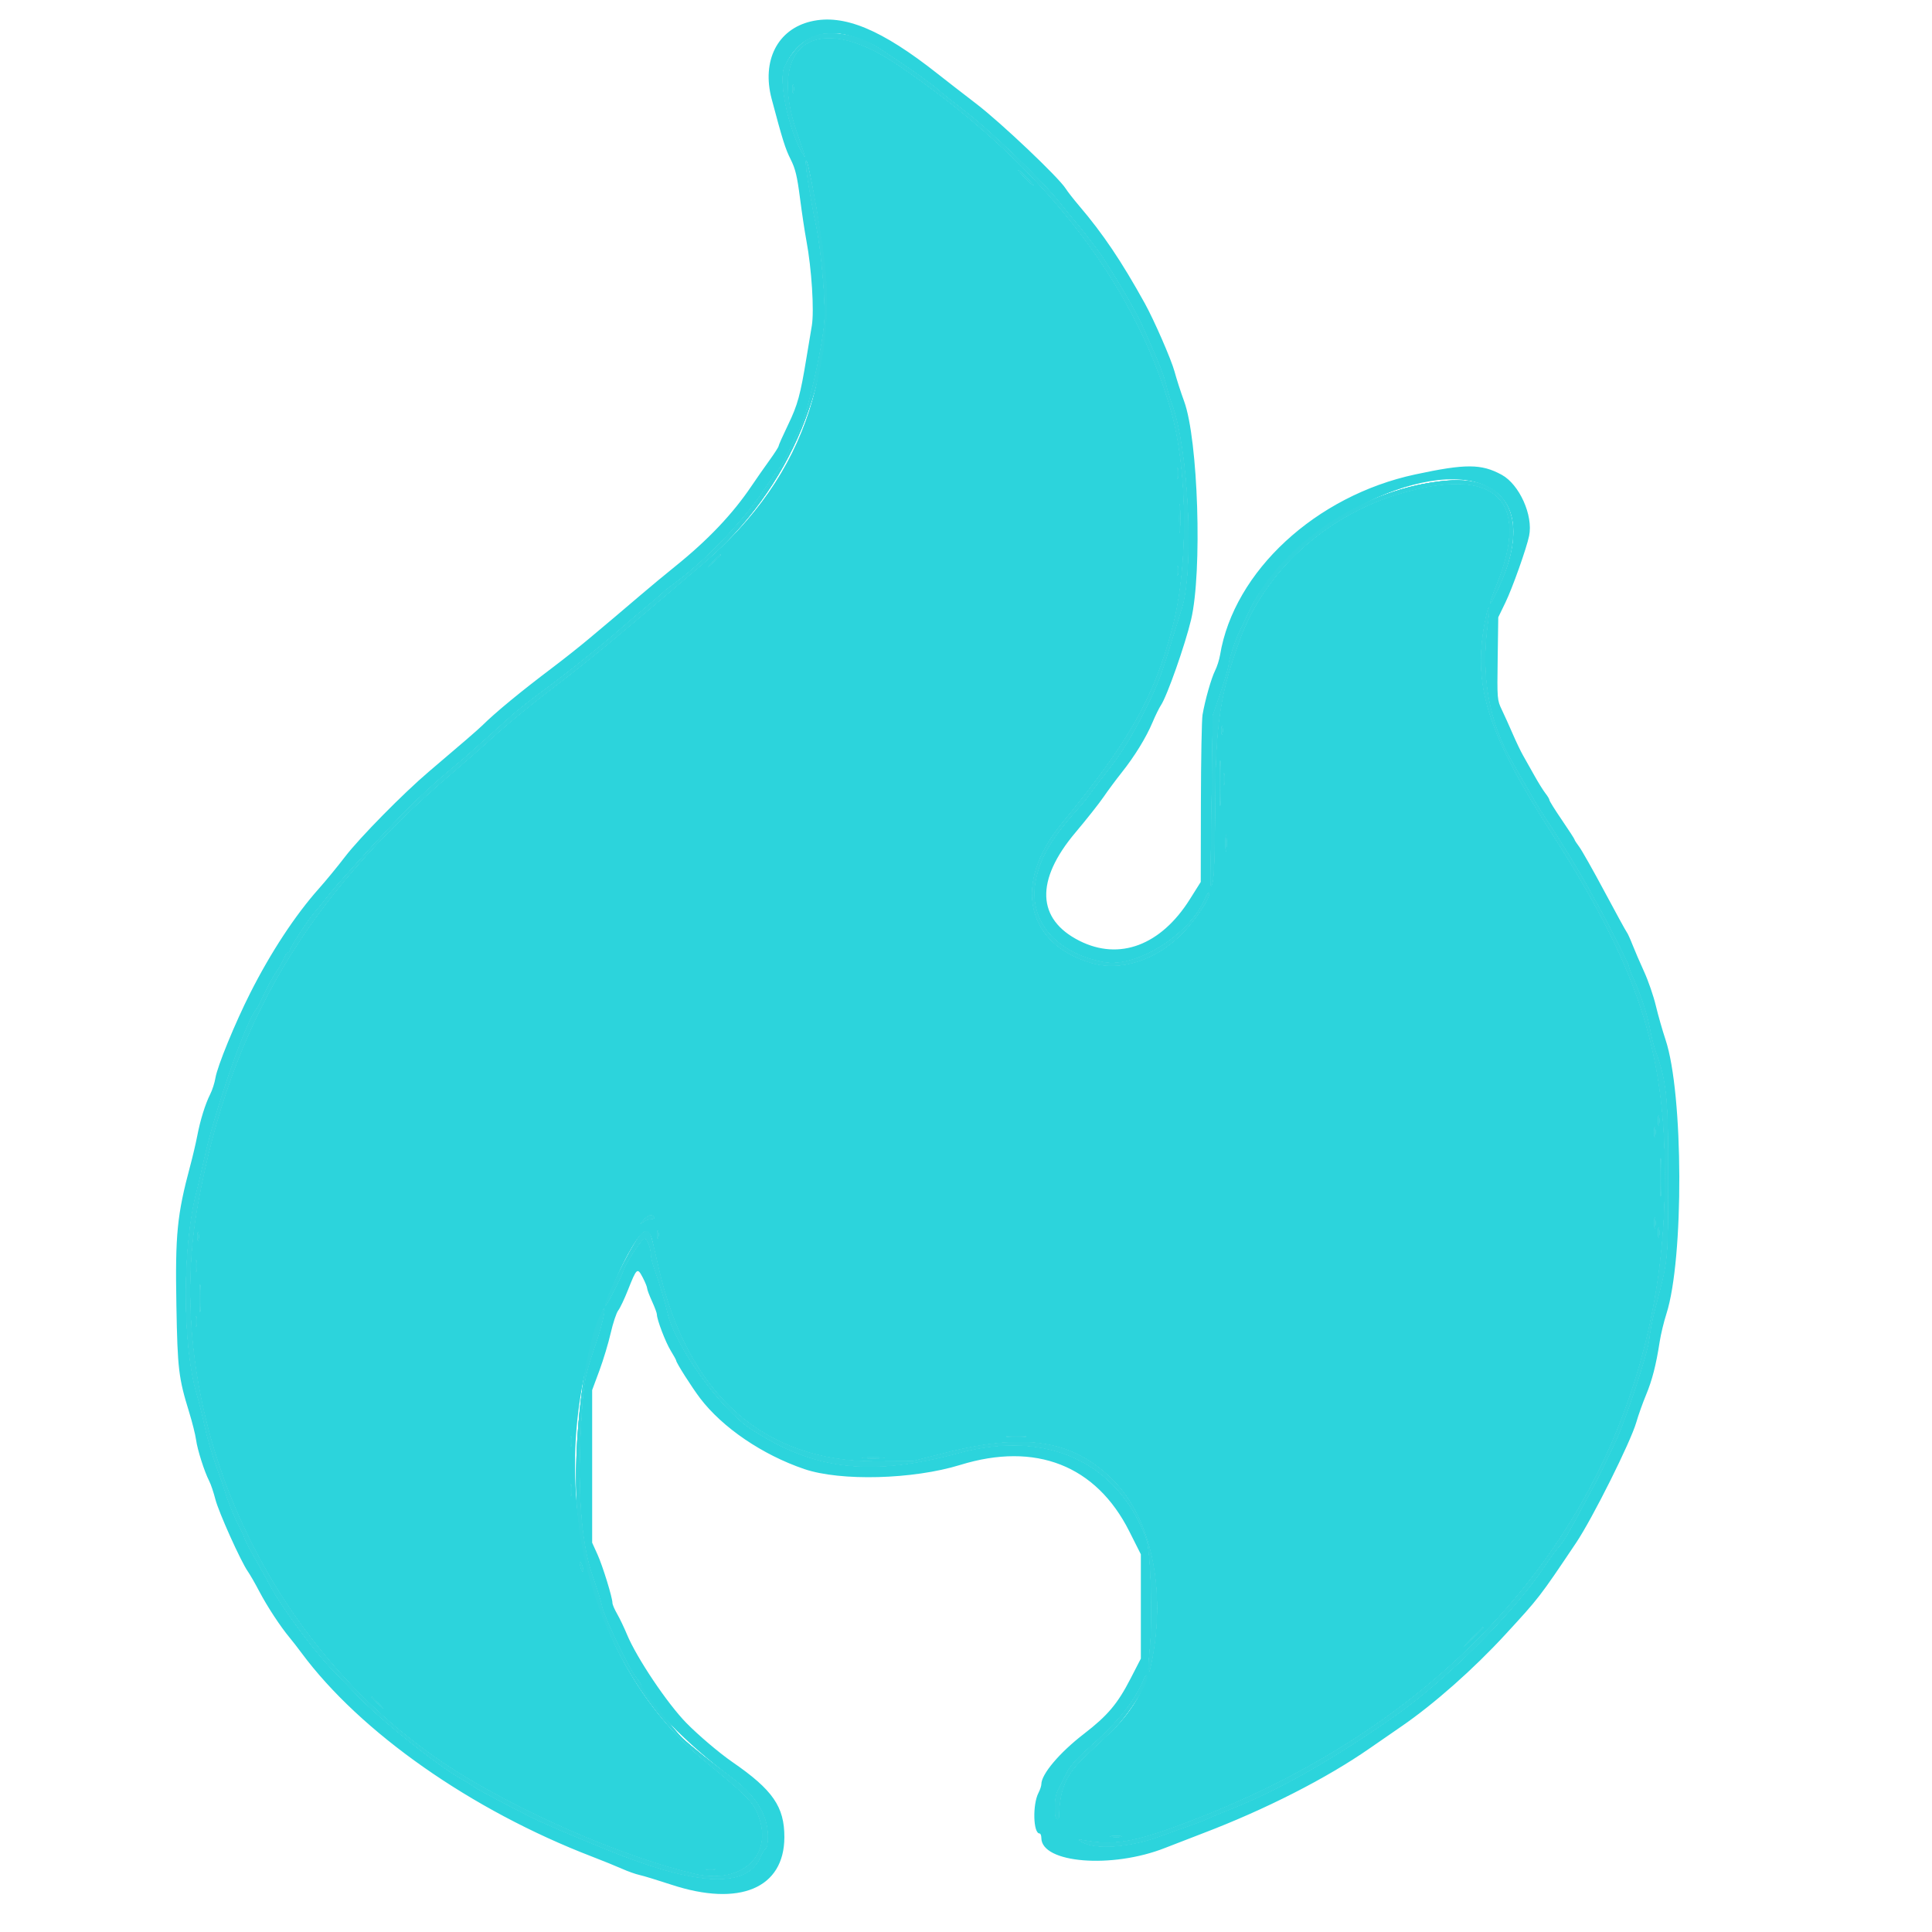 <svg id="svg" version="1.1" width="400" height="400" viewBox="0 0 400 400" xmlns="http://www.w3.org/2000/svg" xmlns:xlink="http://www.w3.org/1999/xlink" ><g id="svgg"><path id="path0" d="M167.898 4.434 C 160.967 6.068,157.666 12.579,159.762 20.480 C 162.000 28.911,162.597 30.812,163.680 32.958 C 164.672 34.924,165.038 36.434,165.626 40.990 C 166.024 44.075,166.620 48.040,166.951 49.800 C 168.044 55.620,168.602 64.384,168.075 67.458 C 167.817 68.966,167.325 71.910,166.983 74.000 C 165.706 81.792,165.151 83.824,163.181 87.909 C 162.092 90.170,161.200 92.170,161.200 92.355 C 161.200 92.539,160.345 93.872,159.300 95.316 C 158.255 96.760,156.590 99.144,155.600 100.614 C 151.693 106.417,146.575 111.805,139.770 117.280 C 137.774 118.886,134.562 121.550,132.633 123.200 C 130.704 124.850,128.269 126.920,127.222 127.800 C 126.175 128.680,123.806 130.671,121.959 132.224 C 120.112 133.777,116.710 136.473,114.400 138.216 C 107.779 143.212,102.623 147.460,99.806 150.241 C 98.965 151.071,95.430 154.126,88.820 159.733 C 83.526 164.225,74.448 173.443,71.422 177.400 C 69.908 179.380,67.467 182.350,65.998 184.000 C 61.114 189.486,56.055 197.186,51.805 205.600 C 48.631 211.886,44.994 220.765,44.598 223.200 C 44.436 224.190,43.952 225.695,43.521 226.545 C 42.504 228.552,41.450 231.944,40.832 235.200 C 40.560 236.630,39.905 239.420,39.374 241.400 C 36.657 251.547,36.260 255.566,36.520 270.247 C 36.756 283.481,36.969 285.263,39.168 292.400 C 39.812 294.490,40.454 297.057,40.595 298.104 C 40.871 300.164,42.324 304.719,43.318 306.641 C 43.658 307.298,44.231 308.997,44.592 310.418 C 45.268 313.076,49.874 323.310,51.309 325.343 C 51.752 325.971,52.837 327.861,53.719 329.543 C 55.340 332.631,58.049 336.756,59.960 339.046 C 60.532 339.732,61.630 341.144,62.400 342.185 C 74.586 358.658,97.579 374.782,122.600 384.400 C 124.800 385.246,127.590 386.379,128.800 386.917 C 130.010 387.456,131.630 388.031,132.400 388.195 C 133.170 388.359,136.140 389.264,139.000 390.205 C 153.095 394.844,162.368 390.951,162.395 380.384 C 162.412 374.062,159.998 370.574,151.600 364.787 C 148.955 362.965,144.597 359.264,142.115 356.734 C 138.166 352.708,131.833 343.272,129.810 338.400 C 129.216 336.970,128.296 335.048,127.765 334.129 C 127.234 333.210,126.800 332.195,126.800 331.874 C 126.800 330.751,124.771 324.180,123.690 321.800 L 122.600 319.400 122.600 303.600 L 122.600 287.800 124.085 283.800 C 124.902 281.600,125.962 278.090,126.439 276.000 C 126.917 273.910,127.617 271.805,127.995 271.321 C 128.373 270.838,129.272 268.948,129.994 267.121 C 131.821 262.497,131.962 262.375,133.057 264.468 C 133.556 265.421,133.972 266.437,133.982 266.726 C 133.992 267.015,134.450 268.235,135.000 269.437 C 135.550 270.640,136.000 271.853,136.000 272.134 C 136.000 273.206,137.785 277.879,138.868 279.644 C 139.491 280.659,140.000 281.585,140.000 281.703 C 140.000 282.141,143.274 287.288,144.964 289.506 C 149.601 295.594,157.885 301.221,166.536 304.158 C 174.051 306.709,189.054 306.310,198.800 303.299 C 214.416 298.474,226.933 303.387,233.803 317.036 L 236.200 321.800 236.200 332.600 L 236.200 343.400 234.037 347.599 C 231.379 352.761,229.307 355.210,224.400 358.990 C 219.370 362.864,215.600 367.324,215.600 369.401 C 215.600 369.752,215.333 370.555,215.008 371.185 C 213.749 373.620,213.908 379.600,215.231 379.600 C 215.434 379.600,215.600 380.015,215.600 380.522 C 215.600 385.760,230.195 386.943,241.200 382.598 C 243.070 381.860,246.490 380.537,248.800 379.659 C 261.963 374.657,274.645 368.199,283.709 361.884 C 285.079 360.929,288.000 358.911,290.200 357.398 C 296.890 352.799,305.067 345.568,311.600 338.474 C 318.709 330.755,318.708 330.756,326.325 319.407 C 329.719 314.351,337.609 298.548,338.788 294.443 C 339.206 292.989,340.104 290.465,340.784 288.833 C 342.066 285.758,342.878 282.595,343.614 277.817 C 343.849 276.287,344.478 273.677,345.011 272.017 C 348.659 260.658,348.551 226.409,344.832 215.259 C 344.197 213.357,343.291 210.180,342.819 208.200 C 342.347 206.220,341.261 203.070,340.406 201.200 C 339.551 199.330,338.465 196.810,337.992 195.601 C 337.520 194.392,336.985 193.222,336.804 193.001 C 336.623 192.780,334.551 189.000,332.200 184.600 C 329.849 180.200,327.492 176.027,326.962 175.327 C 326.433 174.626,326.000 173.957,326.000 173.838 C 326.000 173.720,324.830 171.909,323.400 169.815 C 321.970 167.720,320.800 165.850,320.800 165.657 C 320.800 165.465,320.425 164.831,319.966 164.248 C 319.508 163.665,318.458 161.976,317.634 160.494 C 316.809 159.012,315.763 157.153,315.309 156.362 C 314.855 155.571,313.907 153.591,313.202 151.962 C 312.498 150.333,311.479 148.078,310.938 146.950 C 309.974 144.941,309.958 144.732,310.078 136.350 L 310.200 127.800 311.685 124.736 C 313.128 121.759,316.066 113.490,316.589 110.935 C 317.456 106.703,314.572 100.291,310.903 98.295 C 306.690 96.002,303.437 95.990,293.000 98.228 C 272.390 102.649,255.471 118.301,252.603 135.600 C 252.438 136.590,251.972 138.056,251.565 138.858 C 250.785 140.399,249.485 144.980,248.971 148.000 C 248.803 148.990,248.651 157.180,248.633 166.200 L 248.600 182.600 246.335 186.200 C 240.342 195.725,231.757 198.951,223.485 194.784 C 214.626 190.322,214.318 182.268,222.631 172.400 C 224.948 169.650,227.581 166.320,228.483 165.000 C 229.385 163.680,231.053 161.430,232.191 160.000 C 234.908 156.585,237.291 152.712,238.618 149.553 C 239.209 148.149,239.995 146.550,240.365 146.000 C 241.627 144.127,245.369 133.505,246.601 128.300 C 248.947 118.386,248.072 91.000,245.156 83.070 C 244.494 81.272,243.598 78.491,243.165 76.891 C 242.499 74.435,238.936 66.268,237.017 62.800 C 232.205 54.106,228.368 48.407,223.418 42.600 C 222.292 41.280,221.039 39.674,220.632 39.032 C 219.165 36.715,207.287 25.444,202.200 21.542 C 199.340 19.348,195.740 16.555,194.200 15.336 C 182.518 6.085,174.679 2.836,167.898 4.434 M176.027 7.425 C 178.485 8.131,180.532 9.014,182.000 10.000 C 182.550 10.370,184.260 11.503,185.800 12.520 C 189.419 14.909,193.323 17.731,194.298 18.665 C 194.720 19.069,197.211 21.049,199.833 23.065 C 205.253 27.232,215.915 37.528,219.437 41.998 C 220.737 43.646,222.133 45.356,222.539 45.798 C 223.474 46.813,227.668 52.249,228.199 53.134 C 228.419 53.500,229.345 54.970,230.258 56.400 C 232.722 60.262,235.685 65.542,236.658 67.804 C 237.131 68.902,238.253 71.446,239.153 73.457 C 240.053 75.468,241.044 78.168,241.356 79.457 C 241.667 80.746,242.227 82.610,242.599 83.600 C 246.045 92.775,247.252 117.844,244.640 126.011 C 244.325 126.995,243.493 129.690,242.790 132.000 C 240.394 139.872,239.661 141.800,237.160 146.800 C 234.255 152.607,232.110 156.063,228.900 160.103 C 227.635 161.697,226.164 163.630,225.631 164.400 C 225.097 165.170,224.332 166.160,223.930 166.600 C 217.873 173.223,215.349 177.404,214.390 182.400 C 212.823 190.560,218.506 197.324,228.525 199.224 C 235.245 200.498,246.365 193.525,249.473 186.087 C 249.789 185.332,250.144 184.810,250.262 184.929 C 250.815 185.482,247.541 190.462,244.800 193.238 C 239.315 198.794,232.065 201.151,225.973 199.362 C 212.388 195.372,209.688 182.857,219.769 170.600 C 233.814 153.521,238.961 144.412,242.776 129.881 C 246.141 117.061,245.952 96.949,242.350 84.634 C 234.433 57.570,214.849 32.931,185.603 13.239 C 168.906 1.997,158.593 9.156,165.001 27.542 C 166.903 33.001,166.949 33.184,165.968 31.410 C 163.172 26.354,161.201 16.682,162.404 13.926 C 164.953 8.088,169.984 5.687,176.027 7.425 M164.276 19.100 C 164.175 19.485,164.093 19.170,164.093 18.400 C 164.093 17.630,164.175 17.315,164.276 17.700 C 164.376 18.085,164.376 18.715,164.276 19.100 M168.981 42.929 C 174.664 75.124,167.332 98.148,145.465 116.776 C 126.174 133.208,122.000 136.659,114.200 142.623 C 109.070 146.545,104.316 150.493,100.800 153.753 C 99.810 154.670,96.484 157.576,93.408 160.211 C 63.326 185.976,47.785 212.301,41.014 248.964 C 32.704 293.955,56.220 344.080,97.000 368.300 C 111.412 376.859,130.129 384.741,143.677 387.955 C 153.926 390.386,160.644 383.721,156.678 375.057 C 155.649 372.810,154.087 371.293,145.800 364.492 C 122.936 345.728,113.359 310.596,122.461 278.876 C 123.578 274.984,124.659 271.530,124.863 271.200 C 125.619 269.977,124.685 274.258,123.336 278.200 C 121.121 284.674,120.876 285.881,120.427 292.562 C 119.411 307.699,120.194 319.339,122.705 326.400 C 123.605 328.930,124.471 331.720,124.630 332.600 C 124.992 334.599,130.120 345.294,131.658 347.258 C 132.286 348.059,132.800 348.828,132.800 348.966 C 132.800 351.483,142.644 361.548,151.363 367.946 C 156.288 371.559,158.873 375.635,158.953 379.915 C 158.983 381.498,158.821 382.540,158.516 382.729 C 158.249 382.893,157.770 383.653,157.451 384.416 C 154.698 391.004,144.399 390.545,125.800 383.005 C 118.083 379.877,111.696 377.126,109.400 375.944 C 102.226 372.247,98.536 370.267,98.000 369.828 C 97.670 369.557,96.500 368.830,95.400 368.213 C 90.517 365.472,78.919 356.186,74.151 351.200 C 72.784 349.770,70.255 347.160,68.532 345.400 C 65.102 341.897,58.472 332.942,56.241 328.800 C 55.387 327.213,53.817 324.406,52.283 321.721 C 51.505 320.358,50.744 318.828,50.593 318.321 C 50.441 317.815,49.981 316.813,49.570 316.096 C 48.787 314.730,47.069 310.513,46.597 308.800 C 46.446 308.250,45.638 305.910,44.801 303.600 C 43.964 301.290,42.894 297.600,42.422 295.400 C 41.950 293.200,41.207 290.193,40.770 288.717 C 37.729 278.437,37.734 257.848,40.780 246.464 C 40.996 245.659,41.712 242.570,42.372 239.600 C 44.657 229.323,51.151 210.849,53.200 208.800 C 53.310 208.690,54.030 207.265,54.800 205.633 C 55.570 204.001,56.658 202.021,57.219 201.233 C 57.779 200.445,58.476 199.215,58.767 198.500 C 59.059 197.785,59.455 197.200,59.649 197.200 C 59.842 197.200,60.000 197.011,60.000 196.779 C 60.000 196.291,63.981 190.184,65.071 189.000 C 65.476 188.560,66.436 187.390,67.204 186.400 C 67.972 185.410,69.080 184.060,69.667 183.400 C 81.304 170.313,86.541 164.975,93.217 159.400 C 96.385 156.754,96.524 156.632,101.046 152.556 C 102.781 150.992,105.024 148.973,106.031 148.069 C 107.038 147.165,109.754 145.024,112.066 143.313 C 114.378 141.601,117.244 139.422,118.435 138.471 C 123.644 134.310,125.870 132.486,127.798 130.800 C 130.348 128.569,131.554 127.541,134.601 125.000 C 135.921 123.900,137.180 122.802,137.400 122.560 C 137.620 122.318,138.520 121.604,139.400 120.974 C 145.456 116.639,153.704 108.122,157.834 101.941 C 159.355 99.664,160.965 97.396,161.411 96.901 C 161.857 96.405,162.745 94.785,163.385 93.300 C 164.024 91.815,164.936 89.970,165.411 89.200 C 166.919 86.753,170.218 72.650,170.692 66.621 C 171.003 62.661,170.034 51.528,168.938 46.482 C 167.969 42.019,166.809 34.879,166.846 33.600 C 166.888 32.115,167.691 35.623,168.981 42.929 M212.600 36.800 C 213.459 37.680,214.072 38.400,213.962 38.400 C 213.852 38.400,213.059 37.680,212.200 36.800 C 211.341 35.920,210.728 35.200,210.838 35.200 C 210.948 35.200,211.741 35.920,212.600 36.800 M243.882 98.900 C 243.787 99.395,243.709 98.990,243.709 98.000 C 243.709 97.010,243.787 96.605,243.882 97.100 C 243.978 97.595,243.978 98.405,243.882 98.900 M308.000 100.779 C 314.232 103.922,315.018 111.536,310.180 121.888 C 308.085 126.371,307.978 125.767,309.985 120.789 C 317.099 103.144,309.234 96.210,289.137 102.409 C 274.260 106.997,261.898 118.352,256.812 132.099 C 252.549 143.623,251.610 149.872,251.562 167.051 C 251.536 175.933,251.361 181.289,251.051 182.600 C 250.636 184.361,250.592 183.836,250.686 178.200 C 250.745 174.680,250.861 166.490,250.942 160.000 L 251.092 148.200 252.746 143.323 C 253.656 140.640,254.400 138.076,254.400 137.624 C 254.400 136.718,255.812 132.371,256.617 130.800 C 256.899 130.250,257.751 128.450,258.511 126.800 C 266.568 109.304,295.127 94.289,308.000 100.779 M244.297 109.684 C 244.218 111.068,244.153 110.040,244.153 107.400 C 244.152 104.760,244.216 103.628,244.295 104.884 C 244.374 106.141,244.375 108.301,244.297 109.684 M149.200 114.925 C 149.200 114.994,148.615 115.579,147.900 116.225 L 146.600 117.400 147.775 116.100 C 148.870 114.888,149.200 114.616,149.200 114.925 M243.883 118.895 C 243.787 119.393,243.705 119.080,243.701 118.200 C 243.696 117.320,243.775 116.913,243.875 117.295 C 243.975 117.678,243.979 118.398,243.883 118.895 M308.027 128.989 C 306.501 139.962,308.230 149.620,313.223 158.000 C 313.419 158.330,314.603 160.400,315.854 162.600 C 317.105 164.800,318.607 167.320,319.193 168.200 C 322.587 173.297,326.606 179.800,328.660 183.518 C 329.354 184.773,330.273 186.430,330.702 187.200 C 333.087 191.471,337.200 199.585,337.200 200.017 C 337.200 200.294,337.628 201.438,338.152 202.560 C 339.599 205.661,341.116 210.307,341.612 213.162 C 341.857 214.571,342.389 216.641,342.793 217.762 C 345.069 224.064,345.396 227.478,345.346 244.400 C 345.296 261.680,345.434 260.360,342.498 271.609 C 342.066 273.264,341.579 275.866,341.416 277.391 C 341.123 280.120,336.644 293.779,334.592 298.200 C 332.977 301.678,330.791 306.142,329.890 307.800 C 329.412 308.680,328.250 310.840,327.308 312.600 C 324.638 317.589,323.596 319.320,322.616 320.400 C 322.117 320.950,320.808 322.750,319.708 324.400 C 313.342 333.946,299.369 347.868,288.600 355.394 C 275.899 364.270,265.019 370.457,255.200 374.385 C 252.890 375.310,250.460 376.318,249.800 376.627 C 249.140 376.935,247.340 377.624,245.800 378.157 C 244.260 378.691,241.758 379.587,240.240 380.149 C 233.956 382.478,226.825 383.008,224.000 381.356 C 223.053 380.802,223.096 380.788,224.800 381.085 C 231.241 382.211,235.815 381.271,248.772 376.159 C 307.994 352.792,343.165 305.856,344.658 248.200 C 345.407 219.253,339.980 201.661,321.333 172.600 C 307.761 151.449,304.760 141.654,307.632 127.890 C 308.306 124.664,308.538 125.312,308.027 128.989 M253.076 151.900 C 252.975 152.285,252.893 151.970,252.893 151.200 C 252.893 150.430,252.975 150.115,253.076 150.500 C 253.176 150.885,253.176 151.515,253.076 151.900 M252.698 165.879 C 252.626 168.036,252.567 166.380,252.567 162.200 C 252.566 158.020,252.625 156.256,252.698 158.279 C 252.770 160.303,252.771 163.723,252.698 165.879 M253.487 162.295 C 253.395 162.903,253.317 162.500,253.314 161.400 C 253.311 160.300,253.387 159.803,253.482 160.295 C 253.577 160.786,253.579 161.686,253.487 162.295 M253.892 175.891 C 253.805 176.721,253.733 176.140,253.731 174.600 C 253.729 173.060,253.800 172.381,253.889 173.091 C 253.977 173.801,253.979 175.061,253.892 175.891 M343.482 232.900 C 343.387 233.395,343.309 232.990,343.309 232.000 C 343.309 231.010,343.387 230.605,343.482 231.100 C 343.578 231.595,343.578 232.405,343.482 232.900 M342.682 235.300 C 342.587 235.795,342.509 235.390,342.509 234.400 C 342.509 233.410,342.587 233.005,342.682 233.500 C 342.778 233.995,342.778 234.805,342.682 235.300 M343.898 246.881 C 343.824 248.706,343.762 247.320,343.762 243.800 C 343.761 240.280,343.822 238.786,343.897 240.481 C 343.972 242.176,343.972 245.056,343.898 246.881 M135.400 252.000 C 135.537 252.221,135.248 252.400,134.755 252.400 C 134.264 252.400,133.489 252.714,133.031 253.097 C 132.428 253.603,132.466 253.493,133.170 252.697 C 134.175 251.560,134.974 251.310,135.400 252.000 M342.682 254.100 C 342.587 254.595,342.509 254.190,342.509 253.200 C 342.509 252.210,342.587 251.805,342.682 252.300 C 342.778 252.795,342.778 253.605,342.682 254.100 M343.482 256.100 C 343.387 256.595,343.309 256.190,343.309 255.200 C 343.309 254.210,343.387 253.805,343.482 254.300 C 343.578 254.795,343.578 255.605,343.482 256.100 M136.276 256.300 C 136.175 256.685,136.093 256.370,136.093 255.600 C 136.093 254.830,136.175 254.515,136.276 254.900 C 136.376 255.285,136.376 255.915,136.276 256.300 M41.076 256.700 C 40.975 257.085,40.893 256.770,40.893 256.000 C 40.893 255.230,40.975 254.915,41.076 255.300 C 41.176 255.685,41.176 256.315,41.076 256.700 M135.069 257.005 C 135.330 258.102,135.915 260.625,136.369 262.611 C 142.324 288.628,158.082 302.671,181.200 302.564 L 189.000 302.528 195.600 300.843 C 212.255 296.591,222.098 298.164,230.383 306.402 C 238.340 314.315,241.469 329.180,238.367 344.332 C 237.690 347.636,237.556 346.568,238.046 341.767 C 238.719 335.160,238.294 321.164,237.342 318.600 C 231.432 302.677,216.710 295.913,198.600 300.800 C 180.301 305.739,168.577 304.394,155.510 295.859 C 149.135 291.695,139.715 278.578,138.232 271.800 C 137.835 269.986,136.421 265.265,135.563 262.885 C 135.143 261.722,134.800 260.354,134.800 259.845 C 134.800 258.474,133.990 256.400,133.455 256.400 C 132.893 256.400,129.695 261.204,129.090 262.957 C 128.459 264.782,125.540 270.473,125.338 270.271 C 125.112 270.046,128.480 262.446,130.066 259.600 C 133.032 254.275,134.269 253.634,135.069 257.005 M40.687 263.095 C 40.595 263.703,40.517 263.300,40.514 262.200 C 40.511 261.100,40.587 260.603,40.682 261.095 C 40.777 261.586,40.779 262.486,40.687 263.095 M41.496 271.100 C 41.416 272.365,41.351 271.330,41.351 268.800 C 41.351 266.270,41.416 265.235,41.496 266.500 C 41.575 267.765,41.575 269.835,41.496 271.100 M40.682 274.500 C 40.587 274.995,40.509 274.590,40.509 273.600 C 40.509 272.610,40.587 272.205,40.682 272.700 C 40.778 273.195,40.778 274.005,40.682 274.500 M118.282 299.300 C 118.187 299.795,118.109 299.390,118.109 298.400 C 118.109 297.410,118.187 297.005,118.282 297.500 C 118.378 297.995,118.378 298.805,118.282 299.300 M212.100 297.493 C 211.165 297.577,209.635 297.577,208.700 297.493 C 207.765 297.409,208.530 297.340,210.400 297.340 C 212.270 297.340,213.035 297.409,212.100 297.493 M182.700 301.894 C 181.655 301.976,179.945 301.976,178.900 301.894 C 177.855 301.812,178.710 301.744,180.800 301.744 C 182.890 301.744,183.745 301.812,182.700 301.894 M118.287 309.495 C 118.195 310.103,118.117 309.700,118.114 308.600 C 118.111 307.500,118.187 307.003,118.282 307.495 C 118.377 307.986,118.379 308.886,118.287 309.495 M120.744 325.200 C 120.744 325.578,120.617 325.504,120.400 325.000 C 120.211 324.560,120.056 323.930,120.056 323.600 C 120.056 323.222,120.183 323.296,120.400 323.800 C 120.589 324.240,120.744 324.870,120.744 325.200 M307.200 336.915 C 307.200 336.978,306.255 337.923,305.100 339.015 L 303.000 341.000 304.985 338.900 C 306.829 336.949,307.200 336.617,307.200 336.915 M236.652 349.320 C 235.232 352.531,232.844 355.877,230.151 358.427 C 228.858 359.651,226.489 361.892,224.886 363.406 C 220.623 367.433,219.369 370.288,219.213 376.324 C 219.206 376.612,219.020 376.736,218.800 376.600 C 218.211 376.236,218.313 372.093,218.942 370.862 C 219.240 370.278,220.005 368.745,220.642 367.456 C 221.515 365.689,222.686 364.326,225.400 361.918 C 231.652 356.369,235.010 352.148,236.909 347.448 C 237.078 347.028,237.311 346.778,237.426 346.892 C 237.540 347.007,237.192 348.099,236.652 349.320 M78.225 352.500 L 79.400 353.800 78.100 352.625 C 76.888 351.530,76.616 351.200,76.925 351.200 C 76.994 351.200,77.579 351.785,78.225 352.500 M232.105 380.282 C 231.614 380.377,230.714 380.379,230.105 380.287 C 229.497 380.195,229.900 380.117,231.000 380.114 C 232.100 380.111,232.597 380.187,232.105 380.282 M147.905 387.075 C 147.522 387.175,146.802 387.179,146.305 387.083 C 145.807 386.987,146.120 386.905,147.000 386.901 C 147.880 386.896,148.287 386.975,147.905 387.075 " stroke="none" fill="#2cd4dc" fill-rule="evenodd"></path><path id="path1" d="M169.945 7.082 C 167.105 7.519,163.952 10.381,162.404 13.926 C 161.201 16.682,163.172 26.354,165.968 31.410 C 166.949 33.184,166.903 33.001,165.001 27.542 C 158.593 9.156,168.906 1.997,185.603 13.239 C 214.849 32.931,234.433 57.570,242.350 84.634 C 245.952 96.949,246.141 117.061,242.776 129.881 C 238.961 144.412,233.814 153.521,219.769 170.600 C 209.688 182.857,212.388 195.372,225.973 199.362 C 232.065 201.151,239.315 198.794,244.800 193.238 C 247.541 190.462,250.815 185.482,250.262 184.929 C 250.144 184.810,249.789 185.332,249.473 186.087 C 246.365 193.525,235.245 200.498,228.525 199.224 C 218.506 197.324,212.823 190.560,214.390 182.400 C 215.349 177.404,217.873 173.223,223.930 166.600 C 224.332 166.160,225.097 165.170,225.631 164.400 C 226.164 163.630,227.635 161.697,228.900 160.103 C 232.110 156.063,234.255 152.607,237.160 146.800 C 239.661 141.800,240.394 139.872,242.790 132.000 C 243.493 129.690,244.325 126.995,244.640 126.011 C 247.252 117.844,246.045 92.775,242.599 83.600 C 242.227 82.610,241.667 80.746,241.356 79.457 C 241.044 78.168,240.053 75.468,239.153 73.457 C 238.253 71.446,237.131 68.902,236.658 67.804 C 235.685 65.542,232.722 60.262,230.258 56.400 C 229.345 54.970,228.419 53.500,228.199 53.134 C 227.668 52.249,223.474 46.813,222.539 45.798 C 222.133 45.356,220.737 43.646,219.437 41.998 C 215.915 37.528,205.253 27.232,199.833 23.065 C 197.211 21.049,194.720 19.069,194.298 18.665 C 193.323 17.731,189.419 14.909,185.800 12.520 C 184.260 11.503,182.550 10.370,182.000 10.000 C 178.463 7.625,173.781 6.492,169.945 7.082 M164.093 18.400 C 164.093 19.170,164.175 19.485,164.276 19.100 C 164.376 18.715,164.376 18.085,164.276 17.700 C 164.175 17.315,164.093 17.630,164.093 18.400 M166.846 33.600 C 166.809 34.879,167.969 42.019,168.938 46.482 C 170.034 51.528,171.003 62.661,170.692 66.621 C 170.218 72.650,166.919 86.753,165.411 89.200 C 164.936 89.970,164.024 91.815,163.385 93.300 C 162.745 94.785,161.857 96.405,161.411 96.901 C 160.965 97.396,159.355 99.664,157.834 101.941 C 153.704 108.122,145.456 116.639,139.400 120.974 C 138.520 121.604,137.620 122.318,137.400 122.560 C 137.180 122.802,135.921 123.900,134.601 125.000 C 131.554 127.541,130.348 128.569,127.798 130.800 C 125.870 132.486,123.644 134.310,118.435 138.471 C 117.244 139.422,114.378 141.601,112.066 143.313 C 109.754 145.024,107.038 147.165,106.031 148.069 C 105.024 148.973,102.781 150.992,101.046 152.556 C 96.524 156.632,96.385 156.754,93.217 159.400 C 86.541 164.975,81.304 170.313,69.667 183.400 C 69.080 184.060,67.972 185.410,67.204 186.400 C 66.436 187.390,65.476 188.560,65.071 189.000 C 63.981 190.184,60.000 196.291,60.000 196.779 C 60.000 197.011,59.842 197.200,59.649 197.200 C 59.455 197.200,59.059 197.785,58.767 198.500 C 58.476 199.215,57.779 200.445,57.219 201.233 C 56.658 202.021,55.570 204.001,54.800 205.633 C 54.030 207.265,53.310 208.690,53.200 208.800 C 51.151 210.849,44.657 229.323,42.372 239.600 C 41.712 242.570,40.996 245.659,40.780 246.464 C 37.734 257.848,37.729 278.437,40.770 288.717 C 41.207 290.193,41.950 293.200,42.422 295.400 C 42.894 297.600,43.964 301.290,44.801 303.600 C 45.638 305.910,46.446 308.250,46.597 308.800 C 47.069 310.513,48.787 314.730,49.570 316.096 C 49.981 316.813,50.441 317.815,50.593 318.321 C 50.744 318.828,51.505 320.358,52.283 321.721 C 53.817 324.406,55.387 327.213,56.241 328.800 C 58.472 332.942,65.102 341.897,68.532 345.400 C 70.255 347.160,72.784 349.770,74.151 351.200 C 78.919 356.186,90.517 365.472,95.400 368.213 C 96.500 368.830,97.670 369.557,98.000 369.828 C 98.536 370.267,102.226 372.247,109.400 375.944 C 111.696 377.126,118.083 379.877,125.800 383.005 C 144.399 390.545,154.698 391.004,157.451 384.416 C 157.770 383.653,158.249 382.893,158.516 382.729 C 158.821 382.540,158.983 381.498,158.953 379.915 C 158.873 375.635,156.288 371.559,151.363 367.946 C 147.857 365.373,142.989 361.473,141.249 359.841 C 139.629 358.322,132.800 349.533,132.800 348.966 C 132.800 348.828,132.286 348.059,131.658 347.258 C 130.120 345.294,124.992 334.599,124.630 332.600 C 124.471 331.720,123.605 328.930,122.705 326.400 C 120.194 319.339,119.411 307.699,120.427 292.562 C 120.876 285.881,121.121 284.674,123.336 278.200 C 124.685 274.258,125.619 269.977,124.863 271.200 C 121.103 277.281,118.374 298.789,119.560 313.000 C 121.202 332.667,131.395 352.670,145.800 364.492 C 154.087 371.293,155.649 372.810,156.678 375.057 C 160.644 383.721,153.926 390.386,143.677 387.955 C 130.129 384.741,111.412 376.859,97.000 368.300 C 56.220 344.080,32.704 293.955,41.014 248.964 C 47.785 212.301,63.326 185.976,93.408 160.211 C 96.484 157.576,99.810 154.670,100.800 153.753 C 104.316 150.493,109.070 146.545,114.200 142.623 C 122.000 136.659,126.174 133.208,145.465 116.776 C 163.811 101.148,173.250 78.263,170.841 55.253 C 170.096 48.135,166.922 30.935,166.846 33.600 M212.200 36.800 C 213.059 37.680,213.852 38.400,213.962 38.400 C 214.072 38.400,213.459 37.680,212.600 36.800 C 211.741 35.920,210.948 35.200,210.838 35.200 C 210.728 35.200,211.341 35.920,212.200 36.800 M243.709 98.000 C 243.709 98.990,243.787 99.395,243.882 98.900 C 243.978 98.405,243.978 97.595,243.882 97.100 C 243.787 96.605,243.709 97.010,243.709 98.000 M299.600 99.514 C 282.645 100.894,265.065 112.568,258.511 126.800 C 257.751 128.450,256.899 130.250,256.617 130.800 C 255.812 132.371,254.400 136.718,254.400 137.624 C 254.400 138.076,253.656 140.640,252.746 143.323 L 251.092 148.200 250.942 160.000 C 250.861 166.490,250.745 174.680,250.686 178.200 C 250.592 183.836,250.636 184.361,251.051 182.600 C 251.361 181.289,251.536 175.933,251.562 167.051 C 251.610 149.872,252.549 143.623,256.812 132.099 C 261.898 118.352,274.260 106.997,289.137 102.409 C 309.234 96.210,317.099 103.144,309.985 120.789 C 307.978 125.767,308.085 126.371,310.180 121.888 C 316.817 107.687,312.457 98.467,299.600 99.514 M244.153 107.400 C 244.153 110.040,244.218 111.068,244.297 109.684 C 244.375 108.301,244.374 106.141,244.295 104.884 C 244.216 103.628,244.152 104.760,244.153 107.400 M147.775 116.100 L 146.600 117.400 147.900 116.225 C 149.112 115.130,149.384 114.800,149.075 114.800 C 149.006 114.800,148.421 115.385,147.775 116.100 M243.701 118.200 C 243.705 119.080,243.787 119.393,243.883 118.895 C 243.979 118.398,243.975 117.678,243.875 117.295 C 243.775 116.913,243.696 117.320,243.701 118.200 M307.632 127.890 C 304.760 141.654,307.761 151.449,321.333 172.600 C 339.980 201.661,345.407 219.253,344.658 248.200 C 343.165 305.856,307.994 352.792,248.772 376.159 C 235.815 381.271,231.241 382.211,224.800 381.085 C 223.096 380.788,223.053 380.802,224.000 381.356 C 226.825 383.008,233.956 382.478,240.240 380.149 C 241.758 379.587,244.260 378.691,245.800 378.157 C 247.340 377.624,249.140 376.935,249.800 376.627 C 250.460 376.318,252.890 375.310,255.200 374.385 C 265.019 370.457,275.899 364.270,288.600 355.394 C 299.369 347.868,313.342 333.946,319.708 324.400 C 320.808 322.750,322.117 320.950,322.616 320.400 C 323.596 319.320,324.638 317.589,327.308 312.600 C 328.250 310.840,329.412 308.680,329.890 307.800 C 330.791 306.142,332.977 301.678,334.592 298.200 C 336.644 293.779,341.123 280.120,341.416 277.391 C 341.579 275.866,342.066 273.264,342.498 271.609 C 345.434 260.360,345.296 261.680,345.346 244.400 C 345.396 227.478,345.069 224.064,342.793 217.762 C 342.389 216.641,341.857 214.571,341.612 213.162 C 341.116 210.307,339.599 205.661,338.152 202.560 C 337.628 201.438,337.200 200.294,337.200 200.017 C 337.200 199.585,333.087 191.471,330.702 187.200 C 330.273 186.430,329.354 184.773,328.660 183.518 C 326.606 179.800,322.587 173.297,319.193 168.200 C 318.607 167.320,317.105 164.800,315.854 162.600 C 314.603 160.400,313.419 158.330,313.223 158.000 C 308.230 149.620,306.501 139.962,308.027 128.989 C 308.538 125.312,308.306 124.664,307.632 127.890 M252.893 151.200 C 252.893 151.970,252.975 152.285,253.076 151.900 C 253.176 151.515,253.176 150.885,253.076 150.500 C 252.975 150.115,252.893 150.430,252.893 151.200 M252.567 162.200 C 252.567 166.380,252.626 168.036,252.698 165.879 C 252.771 163.723,252.770 160.303,252.698 158.279 C 252.625 156.256,252.566 158.020,252.567 162.200 M253.314 161.400 C 253.317 162.500,253.395 162.903,253.487 162.295 C 253.579 161.686,253.577 160.786,253.482 160.295 C 253.387 159.803,253.311 160.300,253.314 161.400 M253.731 174.600 C 253.733 176.140,253.805 176.721,253.892 175.891 C 253.979 175.061,253.977 173.801,253.889 173.091 C 253.800 172.381,253.729 173.060,253.731 174.600 M343.309 232.000 C 343.309 232.990,343.387 233.395,343.482 232.900 C 343.578 232.405,343.578 231.595,343.482 231.100 C 343.387 230.605,343.309 231.010,343.309 232.000 M342.509 234.400 C 342.509 235.390,342.587 235.795,342.682 235.300 C 342.778 234.805,342.778 233.995,342.682 233.500 C 342.587 233.005,342.509 233.410,342.509 234.400 M343.762 243.800 C 343.762 247.320,343.824 248.706,343.898 246.881 C 343.972 245.056,343.972 242.176,343.897 240.481 C 343.822 238.786,343.761 240.280,343.762 243.800 M133.170 252.697 C 132.466 253.493,132.428 253.603,133.031 253.097 C 133.489 252.714,134.264 252.400,134.755 252.400 C 135.248 252.400,135.537 252.221,135.400 252.000 C 134.974 251.310,134.175 251.560,133.170 252.697 M342.509 253.200 C 342.509 254.190,342.587 254.595,342.682 254.100 C 342.778 253.605,342.778 252.795,342.682 252.300 C 342.587 251.805,342.509 252.210,342.509 253.200 M343.309 255.200 C 343.309 256.190,343.387 256.595,343.482 256.100 C 343.578 255.605,343.578 254.795,343.482 254.300 C 343.387 253.805,343.309 254.210,343.309 255.200 M136.093 255.600 C 136.093 256.370,136.175 256.685,136.276 256.300 C 136.376 255.915,136.376 255.285,136.276 254.900 C 136.175 254.515,136.093 254.830,136.093 255.600 M40.893 256.000 C 40.893 256.770,40.975 257.085,41.076 256.700 C 41.176 256.315,41.176 255.685,41.076 255.300 C 40.975 254.915,40.893 255.230,40.893 256.000 M132.283 256.078 C 130.282 258.746,124.871 269.804,125.338 270.271 C 125.540 270.473,128.459 264.782,129.090 262.957 C 129.695 261.204,132.893 256.400,133.455 256.400 C 133.990 256.400,134.800 258.474,134.800 259.845 C 134.800 260.354,135.143 261.722,135.563 262.885 C 136.421 265.265,137.835 269.986,138.232 271.800 C 139.715 278.578,149.135 291.695,155.510 295.859 C 168.577 304.394,180.301 305.739,198.600 300.800 C 216.710 295.913,231.432 302.677,237.342 318.600 C 238.294 321.164,238.719 335.160,238.046 341.767 C 237.556 346.568,237.690 347.636,238.367 344.332 C 241.469 329.180,238.340 314.315,230.383 306.402 C 222.098 298.164,212.255 296.591,195.600 300.843 L 189.000 302.528 181.200 302.564 C 158.082 302.671,142.324 288.628,136.369 262.611 C 134.688 255.264,134.609 255.013,133.935 254.883 C 133.556 254.810,132.852 255.319,132.283 256.078 M40.514 262.200 C 40.517 263.300,40.595 263.703,40.687 263.095 C 40.779 262.486,40.777 261.586,40.682 261.095 C 40.587 260.603,40.511 261.100,40.514 262.200 M41.351 268.800 C 41.351 271.330,41.416 272.365,41.496 271.100 C 41.575 269.835,41.575 267.765,41.496 266.500 C 41.416 265.235,41.351 266.270,41.351 268.800 M40.509 273.600 C 40.509 274.590,40.587 274.995,40.682 274.500 C 40.778 274.005,40.778 273.195,40.682 272.700 C 40.587 272.205,40.509 272.610,40.509 273.600 M118.109 298.400 C 118.109 299.390,118.187 299.795,118.282 299.300 C 118.378 298.805,118.378 297.995,118.282 297.500 C 118.187 297.005,118.109 297.410,118.109 298.400 M208.700 297.493 C 209.635 297.577,211.165 297.577,212.100 297.493 C 213.035 297.409,212.270 297.340,210.400 297.340 C 208.530 297.340,207.765 297.409,208.700 297.493 M178.900 301.894 C 179.945 301.976,181.655 301.976,182.700 301.894 C 183.745 301.812,182.890 301.744,180.800 301.744 C 178.710 301.744,177.855 301.812,178.900 301.894 M118.114 308.600 C 118.117 309.700,118.195 310.103,118.287 309.495 C 118.379 308.886,118.377 307.986,118.282 307.495 C 118.187 307.003,118.111 307.500,118.114 308.600 M120.056 323.600 C 120.056 323.930,120.211 324.560,120.400 325.000 C 120.617 325.504,120.744 325.578,120.744 325.200 C 120.744 324.870,120.589 324.240,120.400 323.800 C 120.183 323.296,120.056 323.222,120.056 323.600 M304.985 338.900 L 303.000 341.000 305.100 339.015 C 306.255 337.923,307.200 336.978,307.200 336.915 C 307.200 336.617,306.829 336.949,304.985 338.900 M236.909 347.448 C 235.010 352.148,231.652 356.369,225.400 361.918 C 222.686 364.326,221.515 365.689,220.642 367.456 C 220.005 368.745,219.240 370.278,218.942 370.862 C 218.313 372.093,218.211 376.236,218.800 376.600 C 219.020 376.736,219.206 376.612,219.213 376.324 C 219.369 370.288,220.623 367.433,224.886 363.406 C 226.489 361.892,228.858 359.651,230.151 358.427 C 233.521 355.236,238.258 347.724,237.426 346.892 C 237.311 346.778,237.078 347.028,236.909 347.448 M76.800 351.325 C 76.800 351.394,77.385 351.979,78.100 352.625 L 79.400 353.800 78.225 352.500 C 77.130 351.288,76.800 351.016,76.800 351.325 M230.105 380.287 C 230.714 380.379,231.614 380.377,232.105 380.282 C 232.597 380.187,232.100 380.111,231.000 380.114 C 229.900 380.117,229.497 380.195,230.105 380.287 M146.305 387.083 C 146.802 387.179,147.522 387.175,147.905 387.075 C 148.287 386.975,147.880 386.896,147.000 386.901 C 146.120 386.905,145.807 386.987,146.305 387.083 " stroke="none" fill="#30d4dc" fill-rule="evenodd"></path><path id="path2" d="M169.945 7.082 C 167.105 7.519,163.952 10.381,162.404 13.926 C 161.201 16.682,163.172 26.354,165.968 31.410 C 166.949 33.184,166.903 33.001,165.001 27.542 C 158.593 9.156,168.906 1.997,185.603 13.239 C 214.849 32.931,234.433 57.570,242.350 84.634 C 245.952 96.949,246.141 117.061,242.776 129.881 C 238.961 144.412,233.814 153.521,219.769 170.600 C 209.688 182.857,212.388 195.372,225.973 199.362 C 232.065 201.151,239.315 198.794,244.800 193.238 C 247.541 190.462,250.815 185.482,250.262 184.929 C 250.144 184.810,249.789 185.332,249.473 186.087 C 246.365 193.525,235.245 200.498,228.525 199.224 C 218.506 197.324,212.823 190.560,214.390 182.400 C 215.349 177.404,217.873 173.223,223.930 166.600 C 224.332 166.160,225.097 165.170,225.631 164.400 C 226.164 163.630,227.635 161.697,228.900 160.103 C 232.110 156.063,234.255 152.607,237.160 146.800 C 239.661 141.800,240.394 139.872,242.790 132.000 C 243.493 129.690,244.325 126.995,244.640 126.011 C 247.252 117.844,246.045 92.775,242.599 83.600 C 242.227 82.610,241.667 80.746,241.356 79.457 C 241.044 78.168,240.053 75.468,239.153 73.457 C 238.253 71.446,237.131 68.902,236.658 67.804 C 235.685 65.542,232.722 60.262,230.258 56.400 C 229.345 54.970,228.419 53.500,228.199 53.134 C 227.668 52.249,223.474 46.813,222.539 45.798 C 222.133 45.356,220.737 43.646,219.437 41.998 C 215.915 37.528,205.253 27.232,199.833 23.065 C 197.211 21.049,194.720 19.069,194.298 18.665 C 193.323 17.731,189.419 14.909,185.800 12.520 C 184.260 11.503,182.550 10.370,182.000 10.000 C 178.463 7.625,173.781 6.492,169.945 7.082 M164.093 18.400 C 164.093 19.170,164.175 19.485,164.276 19.100 C 164.376 18.715,164.376 18.085,164.276 17.700 C 164.175 17.315,164.093 17.630,164.093 18.400 M166.846 33.600 C 166.809 34.879,167.969 42.019,168.938 46.482 C 170.034 51.528,171.003 62.661,170.692 66.621 C 170.218 72.650,166.919 86.753,165.411 89.200 C 164.936 89.970,164.024 91.815,163.385 93.300 C 162.745 94.785,161.857 96.405,161.411 96.901 C 160.965 97.396,159.355 99.664,157.834 101.941 C 153.704 108.122,145.456 116.639,139.400 120.974 C 138.520 121.604,137.620 122.318,137.400 122.560 C 137.180 122.802,135.921 123.900,134.601 125.000 C 131.554 127.541,130.348 128.569,127.798 130.800 C 125.870 132.486,123.644 134.310,118.435 138.471 C 117.244 139.422,114.378 141.601,112.066 143.313 C 109.754 145.024,107.038 147.165,106.031 148.069 C 105.024 148.973,102.781 150.992,101.046 152.556 C 96.524 156.632,96.385 156.754,93.217 159.400 C 86.541 164.975,81.304 170.313,69.667 183.400 C 69.080 184.060,67.972 185.410,67.204 186.400 C 66.436 187.390,65.476 188.560,65.071 189.000 C 63.981 190.184,60.000 196.291,60.000 196.779 C 60.000 197.011,59.842 197.200,59.649 197.200 C 59.455 197.200,59.059 197.785,58.767 198.500 C 58.476 199.215,57.779 200.445,57.219 201.233 C 56.658 202.021,55.570 204.001,54.800 205.633 C 54.030 207.265,53.310 208.690,53.200 208.800 C 51.151 210.849,44.657 229.323,42.372 239.600 C 41.712 242.570,40.996 245.659,40.780 246.464 C 37.734 257.848,37.729 278.437,40.770 288.717 C 41.207 290.193,41.950 293.200,42.422 295.400 C 42.894 297.600,43.964 301.290,44.801 303.600 C 45.638 305.910,46.446 308.250,46.597 308.800 C 47.069 310.513,48.787 314.730,49.570 316.096 C 49.981 316.813,50.441 317.815,50.593 318.321 C 50.744 318.828,51.505 320.358,52.283 321.721 C 53.817 324.406,55.387 327.213,56.241 328.800 C 58.472 332.942,65.102 341.897,68.532 345.400 C 70.255 347.160,72.784 349.770,74.151 351.200 C 78.919 356.186,90.517 365.472,95.400 368.213 C 96.500 368.830,97.670 369.557,98.000 369.828 C 98.536 370.267,102.226 372.247,109.400 375.944 C 111.696 377.126,118.083 379.877,125.800 383.005 C 144.399 390.545,154.698 391.004,157.451 384.416 C 157.770 383.653,158.249 382.893,158.516 382.729 C 158.821 382.540,158.983 381.498,158.953 379.915 C 158.873 375.635,156.288 371.559,151.363 367.946 C 147.857 365.373,142.989 361.473,141.249 359.841 C 139.629 358.322,132.800 349.533,132.800 348.966 C 132.800 348.828,132.286 348.059,131.658 347.258 C 130.120 345.294,124.992 334.599,124.630 332.600 C 124.471 331.720,123.605 328.930,122.705 326.400 C 120.194 319.339,119.411 307.699,120.427 292.562 C 120.876 285.881,121.121 284.674,123.336 278.200 C 124.685 274.258,125.619 269.977,124.863 271.200 C 121.103 277.281,118.374 298.789,119.560 313.000 C 121.202 332.667,131.395 352.670,145.800 364.492 C 154.087 371.293,155.649 372.810,156.678 375.057 C 160.644 383.721,153.926 390.386,143.677 387.955 C 130.129 384.741,111.412 376.859,97.000 368.300 C 56.220 344.080,32.704 293.955,41.014 248.964 C 47.785 212.301,63.326 185.976,93.408 160.211 C 96.484 157.576,99.810 154.670,100.800 153.753 C 104.316 150.493,109.070 146.545,114.200 142.623 C 122.000 136.659,126.174 133.208,145.465 116.776 C 163.811 101.148,173.250 78.263,170.841 55.253 C 170.096 48.135,166.922 30.935,166.846 33.600 M212.200 36.800 C 213.059 37.680,213.852 38.400,213.962 38.400 C 214.072 38.400,213.459 37.680,212.600 36.800 C 211.741 35.920,210.948 35.200,210.838 35.200 C 210.728 35.200,211.341 35.920,212.200 36.800 M243.709 98.000 C 243.709 98.990,243.787 99.395,243.882 98.900 C 243.978 98.405,243.978 97.595,243.882 97.100 C 243.787 96.605,243.709 97.010,243.709 98.000 M299.600 99.514 C 282.645 100.894,265.065 112.568,258.511 126.800 C 257.751 128.450,256.899 130.250,256.617 130.800 C 255.812 132.371,254.400 136.718,254.400 137.624 C 254.400 138.076,253.656 140.640,252.746 143.323 L 251.092 148.200 250.942 160.000 C 250.861 166.490,250.745 174.680,250.686 178.200 C 250.592 183.836,250.636 184.361,251.051 182.600 C 251.361 181.289,251.536 175.933,251.562 167.051 C 251.610 149.872,252.549 143.623,256.812 132.099 C 261.898 118.352,274.260 106.997,289.137 102.409 C 309.234 96.210,317.099 103.144,309.985 120.789 C 307.978 125.767,308.085 126.371,310.180 121.888 C 316.817 107.687,312.457 98.467,299.600 99.514 M244.153 107.400 C 244.153 110.040,244.218 111.068,244.297 109.684 C 244.375 108.301,244.374 106.141,244.295 104.884 C 244.216 103.628,244.152 104.760,244.153 107.400 M147.775 116.100 L 146.600 117.400 147.900 116.225 C 149.112 115.130,149.384 114.800,149.075 114.800 C 149.006 114.800,148.421 115.385,147.775 116.100 M243.701 118.200 C 243.705 119.080,243.787 119.393,243.883 118.895 C 243.979 118.398,243.975 117.678,243.875 117.295 C 243.775 116.913,243.696 117.320,243.701 118.200 M307.632 127.890 C 304.760 141.654,307.761 151.449,321.333 172.600 C 339.980 201.661,345.407 219.253,344.658 248.200 C 343.165 305.856,307.994 352.792,248.772 376.159 C 235.815 381.271,231.241 382.211,224.800 381.085 C 223.096 380.788,223.053 380.802,224.000 381.356 C 226.825 383.008,233.956 382.478,240.240 380.149 C 241.758 379.587,244.260 378.691,245.800 378.157 C 247.340 377.624,249.140 376.935,249.800 376.627 C 250.460 376.318,252.890 375.310,255.200 374.385 C 265.019 370.457,275.899 364.270,288.600 355.394 C 299.369 347.868,313.342 333.946,319.708 324.400 C 320.808 322.750,322.117 320.950,322.616 320.400 C 323.596 319.320,324.638 317.589,327.308 312.600 C 328.250 310.840,329.412 308.680,329.890 307.800 C 330.791 306.142,332.977 301.678,334.592 298.200 C 336.644 293.779,341.123 280.120,341.416 277.391 C 341.579 275.866,342.066 273.264,342.498 271.609 C 345.434 260.360,345.296 261.680,345.346 244.400 C 345.396 227.478,345.069 224.064,342.793 217.762 C 342.389 216.641,341.857 214.571,341.612 213.162 C 341.116 210.307,339.599 205.661,338.152 202.560 C 337.628 201.438,337.200 200.294,337.200 200.017 C 337.200 199.585,333.087 191.471,330.702 187.200 C 330.273 186.430,329.354 184.773,328.660 183.518 C 326.606 179.800,322.587 173.297,319.193 168.200 C 318.607 167.320,317.105 164.800,315.854 162.600 C 314.603 160.400,313.419 158.330,313.223 158.000 C 308.230 149.620,306.501 139.962,308.027 128.989 C 308.538 125.312,308.306 124.664,307.632 127.890 M252.893 151.200 C 252.893 151.970,252.975 152.285,253.076 151.900 C 253.176 151.515,253.176 150.885,253.076 150.500 C 252.975 150.115,252.893 150.430,252.893 151.200 M252.567 162.200 C 252.567 166.380,252.626 168.036,252.698 165.879 C 252.771 163.723,252.770 160.303,252.698 158.279 C 252.625 156.256,252.566 158.020,252.567 162.200 M253.314 161.400 C 253.317 162.500,253.395 162.903,253.487 162.295 C 253.579 161.686,253.577 160.786,253.482 160.295 C 253.387 159.803,253.311 160.300,253.314 161.400 M253.731 174.600 C 253.733 176.140,253.805 176.721,253.892 175.891 C 253.979 175.061,253.977 173.801,253.889 173.091 C 253.800 172.381,253.729 173.060,253.731 174.600 M343.309 232.000 C 343.309 232.990,343.387 233.395,343.482 232.900 C 343.578 232.405,343.578 231.595,343.482 231.100 C 343.387 230.605,343.309 231.010,343.309 232.000 M342.509 234.400 C 342.509 235.390,342.587 235.795,342.682 235.300 C 342.778 234.805,342.778 233.995,342.682 233.500 C 342.587 233.005,342.509 233.410,342.509 234.400 M343.762 243.800 C 343.762 247.320,343.824 248.706,343.898 246.881 C 343.972 245.056,343.972 242.176,343.897 240.481 C 343.822 238.786,343.761 240.280,343.762 243.800 M133.170 252.697 C 132.466 253.493,132.428 253.603,133.031 253.097 C 133.489 252.714,134.264 252.400,134.755 252.400 C 135.248 252.400,135.537 252.221,135.400 252.000 C 134.974 251.310,134.175 251.560,133.170 252.697 M342.509 253.200 C 342.509 254.190,342.587 254.595,342.682 254.100 C 342.778 253.605,342.778 252.795,342.682 252.300 C 342.587 251.805,342.509 252.210,342.509 253.200 M343.309 255.200 C 343.309 256.190,343.387 256.595,343.482 256.100 C 343.578 255.605,343.578 254.795,343.482 254.300 C 343.387 253.805,343.309 254.210,343.309 255.200 M136.093 255.600 C 136.093 256.370,136.175 256.685,136.276 256.300 C 136.376 255.915,136.376 255.285,136.276 254.900 C 136.175 254.515,136.093 254.830,136.093 255.600 M40.893 256.000 C 40.893 256.770,40.975 257.085,41.076 256.700 C 41.176 256.315,41.176 255.685,41.076 255.300 C 40.975 254.915,40.893 255.230,40.893 256.000 M132.283 256.078 C 130.282 258.746,124.871 269.804,125.338 270.271 C 125.540 270.473,128.459 264.782,129.090 262.957 C 129.695 261.204,132.893 256.400,133.455 256.400 C 133.990 256.400,134.800 258.474,134.800 259.845 C 134.800 260.354,135.143 261.722,135.563 262.885 C 136.421 265.265,137.835 269.986,138.232 271.800 C 139.715 278.578,149.135 291.695,155.510 295.859 C 168.577 304.394,180.301 305.739,198.600 300.800 C 216.710 295.913,231.432 302.677,237.342 318.600 C 238.294 321.164,238.719 335.160,238.046 341.767 C 237.556 346.568,237.690 347.636,238.367 344.332 C 241.469 329.180,238.340 314.315,230.383 306.402 C 222.098 298.164,212.255 296.591,195.600 300.843 L 189.000 302.528 181.200 302.564 C 158.082 302.671,142.324 288.628,136.369 262.611 C 134.688 255.264,134.609 255.013,133.935 254.883 C 133.556 254.810,132.852 255.319,132.283 256.078 M40.514 262.200 C 40.517 263.300,40.595 263.703,40.687 263.095 C 40.779 262.486,40.777 261.586,40.682 261.095 C 40.587 260.603,40.511 261.100,40.514 262.200 M41.351 268.800 C 41.351 271.330,41.416 272.365,41.496 271.100 C 41.575 269.835,41.575 267.765,41.496 266.500 C 41.416 265.235,41.351 266.270,41.351 268.800 M40.509 273.600 C 40.509 274.590,40.587 274.995,40.682 274.500 C 40.778 274.005,40.778 273.195,40.682 272.700 C 40.587 272.205,40.509 272.610,40.509 273.600 M118.109 298.400 C 118.109 299.390,118.187 299.795,118.282 299.300 C 118.378 298.805,118.378 297.995,118.282 297.500 C 118.187 297.005,118.109 297.410,118.109 298.400 M208.700 297.493 C 209.635 297.577,211.165 297.577,212.100 297.493 C 213.035 297.409,212.270 297.340,210.400 297.340 C 208.530 297.340,207.765 297.409,208.700 297.493 M178.900 301.894 C 179.945 301.976,181.655 301.976,182.700 301.894 C 183.745 301.812,182.890 301.744,180.800 301.744 C 178.710 301.744,177.855 301.812,178.900 301.894 M118.114 308.600 C 118.117 309.700,118.195 310.103,118.287 309.495 C 118.379 308.886,118.377 307.986,118.282 307.495 C 118.187 307.003,118.111 307.500,118.114 308.600 M120.056 323.600 C 120.056 323.930,120.211 324.560,120.400 325.000 C 120.617 325.504,120.744 325.578,120.744 325.200 C 120.744 324.870,120.589 324.240,120.400 323.800 C 120.183 323.296,120.056 323.222,120.056 323.600 M304.985 338.900 L 303.000 341.000 305.100 339.015 C 306.255 337.923,307.200 336.978,307.200 336.915 C 307.200 336.617,306.829 336.949,304.985 338.900 M236.909 347.448 C 235.010 352.148,231.652 356.369,225.400 361.918 C 222.686 364.326,221.515 365.689,220.642 367.456 C 220.005 368.745,219.240 370.278,218.942 370.862 C 218.313 372.093,218.211 376.236,218.800 376.600 C 219.020 376.736,219.206 376.612,219.213 376.324 C 219.369 370.288,220.623 367.433,224.886 363.406 C 226.489 361.892,228.858 359.651,230.151 358.427 C 233.521 355.236,238.258 347.724,237.426 346.892 C 237.311 346.778,237.078 347.028,236.909 347.448 M76.800 351.325 C 76.800 351.394,77.385 351.979,78.100 352.625 L 79.400 353.800 78.225 352.500 C 77.130 351.288,76.800 351.016,76.800 351.325 M230.105 380.287 C 230.714 380.379,231.614 380.377,232.105 380.282 C 232.597 380.187,232.100 380.111,231.000 380.114 C 229.900 380.117,229.497 380.195,230.105 380.287 M146.305 387.083 C 146.802 387.179,147.522 387.175,147.905 387.075 C 148.287 386.975,147.880 386.896,147.000 386.901 C 146.120 386.905,145.807 386.987,146.305 387.083 " stroke="none" fill="#30d4dc" fill-rule="evenodd"></path><path id="path3" d="M169.945 7.082 C 167.105 7.519,163.952 10.381,162.404 13.926 C 161.201 16.682,163.172 26.354,165.968 31.410 C 166.949 33.184,166.903 33.001,165.001 27.542 C 158.593 9.156,168.906 1.997,185.603 13.239 C 214.849 32.931,234.433 57.570,242.350 84.634 C 245.952 96.949,246.141 117.061,242.776 129.881 C 238.961 144.412,233.814 153.521,219.769 170.600 C 209.688 182.857,212.388 195.372,225.973 199.362 C 232.065 201.151,239.315 198.794,244.800 193.238 C 247.541 190.462,250.815 185.482,250.262 184.929 C 250.144 184.810,249.789 185.332,249.473 186.087 C 246.365 193.525,235.245 200.498,228.525 199.224 C 218.506 197.324,212.823 190.560,214.390 182.400 C 215.349 177.404,217.873 173.223,223.930 166.600 C 224.332 166.160,225.097 165.170,225.631 164.400 C 226.164 163.630,227.635 161.697,228.900 160.103 C 232.110 156.063,234.255 152.607,237.160 146.800 C 239.661 141.800,240.394 139.872,242.790 132.000 C 243.493 129.690,244.325 126.995,244.640 126.011 C 247.252 117.844,246.045 92.775,242.599 83.600 C 242.227 82.610,241.667 80.746,241.356 79.457 C 241.044 78.168,240.053 75.468,239.153 73.457 C 238.253 71.446,237.131 68.902,236.658 67.804 C 235.685 65.542,232.722 60.262,230.258 56.400 C 229.345 54.970,228.419 53.500,228.199 53.134 C 227.668 52.249,223.474 46.813,222.539 45.798 C 222.133 45.356,220.737 43.646,219.437 41.998 C 215.915 37.528,205.253 27.232,199.833 23.065 C 197.211 21.049,194.720 19.069,194.298 18.665 C 193.323 17.731,189.419 14.909,185.800 12.520 C 184.260 11.503,182.550 10.370,182.000 10.000 C 178.463 7.625,173.781 6.492,169.945 7.082 M164.093 18.400 C 164.093 19.170,164.175 19.485,164.276 19.100 C 164.376 18.715,164.376 18.085,164.276 17.700 C 164.175 17.315,164.093 17.630,164.093 18.400 M166.846 33.600 C 166.809 34.879,167.969 42.019,168.938 46.482 C 170.034 51.528,171.003 62.661,170.692 66.621 C 170.218 72.650,166.919 86.753,165.411 89.200 C 164.936 89.970,164.024 91.815,163.385 93.300 C 162.745 94.785,161.857 96.405,161.411 96.901 C 160.965 97.396,159.355 99.664,157.834 101.941 C 153.704 108.122,145.456 116.639,139.400 120.974 C 138.520 121.604,137.620 122.318,137.400 122.560 C 137.180 122.802,135.921 123.900,134.601 125.000 C 131.554 127.541,130.348 128.569,127.798 130.800 C 125.870 132.486,123.644 134.310,118.435 138.471 C 117.244 139.422,114.378 141.601,112.066 143.313 C 109.754 145.024,107.038 147.165,106.031 148.069 C 105.024 148.973,102.781 150.992,101.046 152.556 C 96.524 156.632,96.385 156.754,93.217 159.400 C 86.541 164.975,81.304 170.313,69.667 183.400 C 69.080 184.060,67.972 185.410,67.204 186.400 C 66.436 187.390,65.476 188.560,65.071 189.000 C 63.981 190.184,60.000 196.291,60.000 196.779 C 60.000 197.011,59.842 197.200,59.649 197.200 C 59.455 197.200,59.059 197.785,58.767 198.500 C 58.476 199.215,57.779 200.445,57.219 201.233 C 56.658 202.021,55.570 204.001,54.800 205.633 C 54.030 207.265,53.310 208.690,53.200 208.800 C 51.151 210.849,44.657 229.323,42.372 239.600 C 41.712 242.570,40.996 245.659,40.780 246.464 C 37.734 257.848,37.729 278.437,40.770 288.717 C 41.207 290.193,41.950 293.200,42.422 295.400 C 42.894 297.600,43.964 301.290,44.801 303.600 C 45.638 305.910,46.446 308.250,46.597 308.800 C 47.069 310.513,48.787 314.730,49.570 316.096 C 49.981 316.813,50.441 317.815,50.593 318.321 C 50.744 318.828,51.505 320.358,52.283 321.721 C 53.817 324.406,55.387 327.213,56.241 328.800 C 58.472 332.942,65.102 341.897,68.532 345.400 C 70.255 347.160,72.784 349.770,74.151 351.200 C 78.919 356.186,90.517 365.472,95.400 368.213 C 96.500 368.830,97.670 369.557,98.000 369.828 C 98.536 370.267,102.226 372.247,109.400 375.944 C 111.696 377.126,118.083 379.877,125.800 383.005 C 144.399 390.545,154.698 391.004,157.451 384.416 C 157.770 383.653,158.249 382.893,158.516 382.729 C 158.821 382.540,158.983 381.498,158.953 379.915 C 158.873 375.635,156.288 371.559,151.363 367.946 C 147.857 365.373,142.989 361.473,141.249 359.841 C 139.629 358.322,132.800 349.533,132.800 348.966 C 132.800 348.828,132.286 348.059,131.658 347.258 C 130.120 345.294,124.992 334.599,124.630 332.600 C 124.471 331.720,123.605 328.930,122.705 326.400 C 120.194 319.339,119.411 307.699,120.427 292.562 C 120.876 285.881,121.121 284.674,123.336 278.200 C 124.685 274.258,125.619 269.977,124.863 271.200 C 121.103 277.281,118.374 298.789,119.560 313.000 C 121.202 332.667,131.395 352.670,145.800 364.492 C 154.087 371.293,155.649 372.810,156.678 375.057 C 160.644 383.721,153.926 390.386,143.677 387.955 C 130.129 384.741,111.412 376.859,97.000 368.300 C 56.220 344.080,32.704 293.955,41.014 248.964 C 47.785 212.301,63.326 185.976,93.408 160.211 C 96.484 157.576,99.810 154.670,100.800 153.753 C 104.316 150.493,109.070 146.545,114.200 142.623 C 122.000 136.659,126.174 133.208,145.465 116.776 C 163.811 101.148,173.250 78.263,170.841 55.253 C 170.096 48.135,166.922 30.935,166.846 33.600 M212.200 36.800 C 213.059 37.680,213.852 38.400,213.962 38.400 C 214.072 38.400,213.459 37.680,212.600 36.800 C 211.741 35.920,210.948 35.200,210.838 35.200 C 210.728 35.200,211.341 35.920,212.200 36.800 M243.709 98.000 C 243.709 98.990,243.787 99.395,243.882 98.900 C 243.978 98.405,243.978 97.595,243.882 97.100 C 243.787 96.605,243.709 97.010,243.709 98.000 M299.600 99.514 C 282.645 100.894,265.065 112.568,258.511 126.800 C 257.751 128.450,256.899 130.250,256.617 130.800 C 255.812 132.371,254.400 136.718,254.400 137.624 C 254.400 138.076,253.656 140.640,252.746 143.323 L 251.092 148.200 250.942 160.000 C 250.861 166.490,250.745 174.680,250.686 178.200 C 250.592 183.836,250.636 184.361,251.051 182.600 C 251.361 181.289,251.536 175.933,251.562 167.051 C 251.610 149.872,252.549 143.623,256.812 132.099 C 261.898 118.352,274.260 106.997,289.137 102.409 C 309.234 96.210,317.099 103.144,309.985 120.789 C 307.978 125.767,308.085 126.371,310.180 121.888 C 316.817 107.687,312.457 98.467,299.600 99.514 M244.153 107.400 C 244.153 110.040,244.218 111.068,244.297 109.684 C 244.375 108.301,244.374 106.141,244.295 104.884 C 244.216 103.628,244.152 104.760,244.153 107.400 M147.775 116.100 L 146.600 117.400 147.900 116.225 C 149.112 115.130,149.384 114.800,149.075 114.800 C 149.006 114.800,148.421 115.385,147.775 116.100 M243.701 118.200 C 243.705 119.080,243.787 119.393,243.883 118.895 C 243.979 118.398,243.975 117.678,243.875 117.295 C 243.775 116.913,243.696 117.320,243.701 118.200 M307.632 127.890 C 304.760 141.654,307.761 151.449,321.333 172.600 C 339.980 201.661,345.407 219.253,344.658 248.200 C 343.165 305.856,307.994 352.792,248.772 376.159 C 235.815 381.271,231.241 382.211,224.800 381.085 C 223.096 380.788,223.053 380.802,224.000 381.356 C 226.825 383.008,233.956 382.478,240.240 380.149 C 241.758 379.587,244.260 378.691,245.800 378.157 C 247.340 377.624,249.140 376.935,249.800 376.627 C 250.460 376.318,252.890 375.310,255.200 374.385 C 265.019 370.457,275.899 364.270,288.600 355.394 C 299.369 347.868,313.342 333.946,319.708 324.400 C 320.808 322.750,322.117 320.950,322.616 320.400 C 323.596 319.320,324.638 317.589,327.308 312.600 C 328.250 310.840,329.412 308.680,329.890 307.800 C 330.791 306.142,332.977 301.678,334.592 298.200 C 336.644 293.779,341.123 280.120,341.416 277.391 C 341.579 275.866,342.066 273.264,342.498 271.609 C 345.434 260.360,345.296 261.680,345.346 244.400 C 345.396 227.478,345.069 224.064,342.793 217.762 C 342.389 216.641,341.857 214.571,341.612 213.162 C 341.116 210.307,339.599 205.661,338.152 202.560 C 337.628 201.438,337.200 200.294,337.200 200.017 C 337.200 199.585,333.087 191.471,330.702 187.200 C 330.273 186.430,329.354 184.773,328.660 183.518 C 326.606 179.800,322.587 173.297,319.193 168.200 C 318.607 167.320,317.105 164.800,315.854 162.600 C 314.603 160.400,313.419 158.330,313.223 158.000 C 308.230 149.620,306.501 139.962,308.027 128.989 C 308.538 125.312,308.306 124.664,307.632 127.890 M252.893 151.200 C 252.893 151.970,252.975 152.285,253.076 151.900 C 253.176 151.515,253.176 150.885,253.076 150.500 C 252.975 150.115,252.893 150.430,252.893 151.200 M252.567 162.200 C 252.567 166.380,252.626 168.036,252.698 165.879 C 252.771 163.723,252.770 160.303,252.698 158.279 C 252.625 156.256,252.566 158.020,252.567 162.200 M253.314 161.400 C 253.317 162.500,253.395 162.903,253.487 162.295 C 253.579 161.686,253.577 160.786,253.482 160.295 C 253.387 159.803,253.311 160.300,253.314 161.400 M253.731 174.600 C 253.733 176.140,253.805 176.721,253.892 175.891 C 253.979 175.061,253.977 173.801,253.889 173.091 C 253.800 172.381,253.729 173.060,253.731 174.600 M343.309 232.000 C 343.309 232.990,343.387 233.395,343.482 232.900 C 343.578 232.405,343.578 231.595,343.482 231.100 C 343.387 230.605,343.309 231.010,343.309 232.000 M342.509 234.400 C 342.509 235.390,342.587 235.795,342.682 235.300 C 342.778 234.805,342.778 233.995,342.682 233.500 C 342.587 233.005,342.509 233.410,342.509 234.400 M343.762 243.800 C 343.762 247.320,343.824 248.706,343.898 246.881 C 343.972 245.056,343.972 242.176,343.897 240.481 C 343.822 238.786,343.761 240.280,343.762 243.800 M133.170 252.697 C 132.466 253.493,132.428 253.603,133.031 253.097 C 133.489 252.714,134.264 252.400,134.755 252.400 C 135.248 252.400,135.537 252.221,135.400 252.000 C 134.974 251.310,134.175 251.560,133.170 252.697 M342.509 253.200 C 342.509 254.190,342.587 254.595,342.682 254.100 C 342.778 253.605,342.778 252.795,342.682 252.300 C 342.587 251.805,342.509 252.210,342.509 253.200 M343.309 255.200 C 343.309 256.190,343.387 256.595,343.482 256.100 C 343.578 255.605,343.578 254.795,343.482 254.300 C 343.387 253.805,343.309 254.210,343.309 255.200 M136.093 255.600 C 136.093 256.370,136.175 256.685,136.276 256.300 C 136.376 255.915,136.376 255.285,136.276 254.900 C 136.175 254.515,136.093 254.830,136.093 255.600 M40.893 256.000 C 40.893 256.770,40.975 257.085,41.076 256.700 C 41.176 256.315,41.176 255.685,41.076 255.300 C 40.975 254.915,40.893 255.230,40.893 256.000 M132.283 256.078 C 130.282 258.746,124.871 269.804,125.338 270.271 C 125.540 270.473,128.459 264.782,129.090 262.957 C 129.695 261.204,132.893 256.400,133.455 256.400 C 133.990 256.400,134.800 258.474,134.800 259.845 C 134.800 260.354,135.143 261.722,135.563 262.885 C 136.421 265.265,137.835 269.986,138.232 271.800 C 139.715 278.578,149.135 291.695,155.510 295.859 C 168.577 304.394,180.301 305.739,198.600 300.800 C 216.710 295.913,231.432 302.677,237.342 318.600 C 238.294 321.164,238.719 335.160,238.046 341.767 C 237.556 346.568,237.690 347.636,238.367 344.332 C 241.469 329.180,238.340 314.315,230.383 306.402 C 222.098 298.164,212.255 296.591,195.600 300.843 L 189.000 302.528 181.200 302.564 C 158.082 302.671,142.324 288.628,136.369 262.611 C 134.688 255.264,134.609 255.013,133.935 254.883 C 133.556 254.810,132.852 255.319,132.283 256.078 M40.514 262.200 C 40.517 263.300,40.595 263.703,40.687 263.095 C 40.779 262.486,40.777 261.586,40.682 261.095 C 40.587 260.603,40.511 261.100,40.514 262.200 M41.351 268.800 C 41.351 271.330,41.416 272.365,41.496 271.100 C 41.575 269.835,41.575 267.765,41.496 266.500 C 41.416 265.235,41.351 266.270,41.351 268.800 M40.509 273.600 C 40.509 274.590,40.587 274.995,40.682 274.500 C 40.778 274.005,40.778 273.195,40.682 272.700 C 40.587 272.205,40.509 272.610,40.509 273.600 M118.109 298.400 C 118.109 299.390,118.187 299.795,118.282 299.300 C 118.378 298.805,118.378 297.995,118.282 297.500 C 118.187 297.005,118.109 297.410,118.109 298.400 M208.700 297.493 C 209.635 297.577,211.165 297.577,212.100 297.493 C 213.035 297.409,212.270 297.340,210.400 297.340 C 208.530 297.340,207.765 297.409,208.700 297.493 M178.900 301.894 C 179.945 301.976,181.655 301.976,182.700 301.894 C 183.745 301.812,182.890 301.744,180.800 301.744 C 178.710 301.744,177.855 301.812,178.900 301.894 M118.114 308.600 C 118.117 309.700,118.195 310.103,118.287 309.495 C 118.379 308.886,118.377 307.986,118.282 307.495 C 118.187 307.003,118.111 307.500,118.114 308.600 M120.056 323.600 C 120.056 323.930,120.211 324.560,120.400 325.000 C 120.617 325.504,120.744 325.578,120.744 325.200 C 120.744 324.870,120.589 324.240,120.400 323.800 C 120.183 323.296,120.056 323.222,120.056 323.600 M304.985 338.900 L 303.000 341.000 305.100 339.015 C 306.255 337.923,307.200 336.978,307.200 336.915 C 307.200 336.617,306.829 336.949,304.985 338.900 M236.909 347.448 C 235.010 352.148,231.652 356.369,225.400 361.918 C 222.686 364.326,221.515 365.689,220.642 367.456 C 220.005 368.745,219.240 370.278,218.942 370.862 C 218.313 372.093,218.211 376.236,218.800 376.600 C 219.020 376.736,219.206 376.612,219.213 376.324 C 219.369 370.288,220.623 367.433,224.886 363.406 C 226.489 361.892,228.858 359.651,230.151 358.427 C 233.521 355.236,238.258 347.724,237.426 346.892 C 237.311 346.778,237.078 347.028,236.909 347.448 M76.800 351.325 C 76.800 351.394,77.385 351.979,78.100 352.625 L 79.400 353.800 78.225 352.500 C 77.130 351.288,76.800 351.016,76.800 351.325 M230.105 380.287 C 230.714 380.379,231.614 380.377,232.105 380.282 C 232.597 380.187,232.100 380.111,231.000 380.114 C 229.900 380.117,229.497 380.195,230.105 380.287 M146.305 387.083 C 146.802 387.179,147.522 387.175,147.905 387.075 C 148.287 386.975,147.880 386.896,147.000 386.901 C 146.120 386.905,145.807 386.987,146.305 387.083 " stroke="none" fill="#30d4dc" fill-rule="evenodd"></path><path id="path4" d="M169.945 7.082 C 167.105 7.519,163.952 10.381,162.404 13.926 C 161.201 16.682,163.172 26.354,165.968 31.410 C 166.949 33.184,166.903 33.001,165.001 27.542 C 158.593 9.156,168.906 1.997,185.603 13.239 C 214.849 32.931,234.433 57.570,242.350 84.634 C 245.952 96.949,246.141 117.061,242.776 129.881 C 238.961 144.412,233.814 153.521,219.769 170.600 C 209.688 182.857,212.388 195.372,225.973 199.362 C 232.065 201.151,239.315 198.794,244.800 193.238 C 247.541 190.462,250.815 185.482,250.262 184.929 C 250.144 184.810,249.789 185.332,249.473 186.087 C 246.365 193.525,235.245 200.498,228.525 199.224 C 218.506 197.324,212.823 190.560,214.390 182.400 C 215.349 177.404,217.873 173.223,223.930 166.600 C 224.332 166.160,225.097 165.170,225.631 164.400 C 226.164 163.630,227.635 161.697,228.900 160.103 C 232.110 156.063,234.255 152.607,237.160 146.800 C 239.661 141.800,240.394 139.872,242.790 132.000 C 243.493 129.690,244.325 126.995,244.640 126.011 C 247.252 117.844,246.045 92.775,242.599 83.600 C 242.227 82.610,241.667 80.746,241.356 79.457 C 241.044 78.168,240.053 75.468,239.153 73.457 C 238.253 71.446,237.131 68.902,236.658 67.804 C 235.685 65.542,232.722 60.262,230.258 56.400 C 229.345 54.970,228.419 53.500,228.199 53.134 C 227.668 52.249,223.474 46.813,222.539 45.798 C 222.133 45.356,220.737 43.646,219.437 41.998 C 215.915 37.528,205.253 27.232,199.833 23.065 C 197.211 21.049,194.720 19.069,194.298 18.665 C 193.323 17.731,189.419 14.909,185.800 12.520 C 184.260 11.503,182.550 10.370,182.000 10.000 C 178.463 7.625,173.781 6.492,169.945 7.082 M164.093 18.400 C 164.093 19.170,164.175 19.485,164.276 19.100 C 164.376 18.715,164.376 18.085,164.276 17.700 C 164.175 17.315,164.093 17.630,164.093 18.400 M166.846 33.600 C 166.809 34.879,167.969 42.019,168.938 46.482 C 170.034 51.528,171.003 62.661,170.692 66.621 C 170.218 72.650,166.919 86.753,165.411 89.200 C 164.936 89.970,164.024 91.815,163.385 93.300 C 162.745 94.785,161.857 96.405,161.411 96.901 C 160.965 97.396,159.355 99.664,157.834 101.941 C 153.704 108.122,145.456 116.639,139.400 120.974 C 138.520 121.604,137.620 122.318,137.400 122.560 C 137.180 122.802,135.921 123.900,134.601 125.000 C 131.554 127.541,130.348 128.569,127.798 130.800 C 125.870 132.486,123.644 134.310,118.435 138.471 C 117.244 139.422,114.378 141.601,112.066 143.313 C 109.754 145.024,107.038 147.165,106.031 148.069 C 105.024 148.973,102.781 150.992,101.046 152.556 C 96.524 156.632,96.385 156.754,93.217 159.400 C 86.541 164.975,81.304 170.313,69.667 183.400 C 69.080 184.060,67.972 185.410,67.204 186.400 C 66.436 187.390,65.476 188.560,65.071 189.000 C 63.981 190.184,60.000 196.291,60.000 196.779 C 60.000 197.011,59.842 197.200,59.649 197.200 C 59.455 197.200,59.059 197.785,58.767 198.500 C 58.476 199.215,57.779 200.445,57.219 201.233 C 56.658 202.021,55.570 204.001,54.800 205.633 C 54.030 207.265,53.310 208.690,53.200 208.800 C 51.151 210.849,44.657 229.323,42.372 239.600 C 41.712 242.570,40.996 245.659,40.780 246.464 C 37.734 257.848,37.729 278.437,40.770 288.717 C 41.207 290.193,41.950 293.200,42.422 295.400 C 42.894 297.600,43.964 301.290,44.801 303.600 C 45.638 305.910,46.446 308.250,46.597 308.800 C 47.069 310.513,48.787 314.730,49.570 316.096 C 49.981 316.813,50.441 317.815,50.593 318.321 C 50.744 318.828,51.505 320.358,52.283 321.721 C 53.817 324.406,55.387 327.213,56.241 328.800 C 58.472 332.942,65.102 341.897,68.532 345.400 C 70.255 347.160,72.784 349.770,74.151 351.200 C 78.919 356.186,90.517 365.472,95.400 368.213 C 96.500 368.830,97.670 369.557,98.000 369.828 C 98.536 370.267,102.226 372.247,109.400 375.944 C 111.696 377.126,118.083 379.877,125.800 383.005 C 144.399 390.545,154.698 391.004,157.451 384.416 C 157.770 383.653,158.249 382.893,158.516 382.729 C 158.821 382.540,158.983 381.498,158.953 379.915 C 158.873 375.635,156.288 371.559,151.363 367.946 C 147.857 365.373,142.989 361.473,141.249 359.841 C 139.629 358.322,132.800 349.533,132.800 348.966 C 132.800 348.828,132.286 348.059,131.658 347.258 C 130.120 345.294,124.992 334.599,124.630 332.600 C 124.471 331.720,123.605 328.930,122.705 326.400 C 120.194 319.339,119.411 307.699,120.427 292.562 C 120.876 285.881,121.121 284.674,123.336 278.200 C 124.685 274.258,125.619 269.977,124.863 271.200 C 121.103 277.281,118.374 298.789,119.560 313.000 C 121.202 332.667,131.395 352.670,145.800 364.492 C 154.087 371.293,155.649 372.810,156.678 375.057 C 160.644 383.721,153.926 390.386,143.677 387.955 C 130.129 384.741,111.412 376.859,97.000 368.300 C 56.220 344.080,32.704 293.955,41.014 248.964 C 47.785 212.301,63.326 185.976,93.408 160.211 C 96.484 157.576,99.810 154.670,100.800 153.753 C 104.316 150.493,109.070 146.545,114.200 142.623 C 122.000 136.659,126.174 133.208,145.465 116.776 C 163.811 101.148,173.250 78.263,170.841 55.253 C 170.096 48.135,166.922 30.935,166.846 33.600 M212.200 36.800 C 213.059 37.680,213.852 38.400,213.962 38.400 C 214.072 38.400,213.459 37.680,212.600 36.800 C 211.741 35.920,210.948 35.200,210.838 35.200 C 210.728 35.200,211.341 35.920,212.200 36.800 M243.709 98.000 C 243.709 98.990,243.787 99.395,243.882 98.900 C 243.978 98.405,243.978 97.595,243.882 97.100 C 243.787 96.605,243.709 97.010,243.709 98.000 M299.600 99.514 C 282.645 100.894,265.065 112.568,258.511 126.800 C 257.751 128.450,256.899 130.250,256.617 130.800 C 255.812 132.371,254.400 136.718,254.400 137.624 C 254.400 138.076,253.656 140.640,252.746 143.323 L 251.092 148.200 250.942 160.000 C 250.861 166.490,250.745 174.680,250.686 178.200 C 250.592 183.836,250.636 184.361,251.051 182.600 C 251.361 181.289,251.536 175.933,251.562 167.051 C 251.610 149.872,252.549 143.623,256.812 132.099 C 261.898 118.352,274.260 106.997,289.137 102.409 C 309.234 96.210,317.099 103.144,309.985 120.789 C 307.978 125.767,308.085 126.371,310.180 121.888 C 316.817 107.687,312.457 98.467,299.600 99.514 M244.153 107.400 C 244.153 110.040,244.218 111.068,244.297 109.684 C 244.375 108.301,244.374 106.141,244.295 104.884 C 244.216 103.628,244.152 104.760,244.153 107.400 M147.775 116.100 L 146.600 117.400 147.900 116.225 C 149.112 115.130,149.384 114.800,149.075 114.800 C 149.006 114.800,148.421 115.385,147.775 116.100 M243.701 118.200 C 243.705 119.080,243.787 119.393,243.883 118.895 C 243.979 118.398,243.975 117.678,243.875 117.295 C 243.775 116.913,243.696 117.320,243.701 118.200 M307.632 127.890 C 304.760 141.654,307.761 151.449,321.333 172.600 C 339.980 201.661,345.407 219.253,344.658 248.200 C 343.165 305.856,307.994 352.792,248.772 376.159 C 235.815 381.271,231.241 382.211,224.800 381.085 C 223.096 380.788,223.053 380.802,224.000 381.356 C 226.825 383.008,233.956 382.478,240.240 380.149 C 241.758 379.587,244.260 378.691,245.800 378.157 C 247.340 377.624,249.140 376.935,249.800 376.627 C 250.460 376.318,252.890 375.310,255.200 374.385 C 265.019 370.457,275.899 364.270,288.600 355.394 C 299.369 347.868,313.342 333.946,319.708 324.400 C 320.808 322.750,322.117 320.950,322.616 320.400 C 323.596 319.320,324.638 317.589,327.308 312.600 C 328.250 310.840,329.412 308.680,329.890 307.800 C 330.791 306.142,332.977 301.678,334.592 298.200 C 336.644 293.779,341.123 280.120,341.416 277.391 C 341.579 275.866,342.066 273.264,342.498 271.609 C 345.434 260.360,345.296 261.680,345.346 244.400 C 345.396 227.478,345.069 224.064,342.793 217.762 C 342.389 216.641,341.857 214.571,341.612 213.162 C 341.116 210.307,339.599 205.661,338.152 202.560 C 337.628 201.438,337.200 200.294,337.200 200.017 C 337.200 199.585,333.087 191.471,330.702 187.200 C 330.273 186.430,329.354 184.773,328.660 183.518 C 326.606 179.800,322.587 173.297,319.193 168.200 C 318.607 167.320,317.105 164.800,315.854 162.600 C 314.603 160.400,313.419 158.330,313.223 158.000 C 308.230 149.620,306.501 139.962,308.027 128.989 C 308.538 125.312,308.306 124.664,307.632 127.890 M252.893 151.200 C 252.893 151.970,252.975 152.285,253.076 151.900 C 253.176 151.515,253.176 150.885,253.076 150.500 C 252.975 150.115,252.893 150.430,252.893 151.200 M252.567 162.200 C 252.567 166.380,252.626 168.036,252.698 165.879 C 252.771 163.723,252.770 160.303,252.698 158.279 C 252.625 156.256,252.566 158.020,252.567 162.200 M253.314 161.400 C 253.317 162.500,253.395 162.903,253.487 162.295 C 253.579 161.686,253.577 160.786,253.482 160.295 C 253.387 159.803,253.311 160.300,253.314 161.400 M253.731 174.600 C 253.733 176.140,253.805 176.721,253.892 175.891 C 253.979 175.061,253.977 173.801,253.889 173.091 C 253.800 172.381,253.729 173.060,253.731 174.600 M343.309 232.000 C 343.309 232.990,343.387 233.395,343.482 232.900 C 343.578 232.405,343.578 231.595,343.482 231.100 C 343.387 230.605,343.309 231.010,343.309 232.000 M342.509 234.400 C 342.509 235.390,342.587 235.795,342.682 235.300 C 342.778 234.805,342.778 233.995,342.682 233.500 C 342.587 233.005,342.509 233.410,342.509 234.400 M343.762 243.800 C 343.762 247.320,343.824 248.706,343.898 246.881 C 343.972 245.056,343.972 242.176,343.897 240.481 C 343.822 238.786,343.761 240.280,343.762 243.800 M133.170 252.697 C 132.466 253.493,132.428 253.603,133.031 253.097 C 133.489 252.714,134.264 252.400,134.755 252.400 C 135.248 252.400,135.537 252.221,135.400 252.000 C 134.974 251.310,134.175 251.560,133.170 252.697 M342.509 253.200 C 342.509 254.190,342.587 254.595,342.682 254.100 C 342.778 253.605,342.778 252.795,342.682 252.300 C 342.587 251.805,342.509 252.210,342.509 253.200 M343.309 255.200 C 343.309 256.190,343.387 256.595,343.482 256.100 C 343.578 255.605,343.578 254.795,343.482 254.300 C 343.387 253.805,343.309 254.210,343.309 255.200 M136.093 255.600 C 136.093 256.370,136.175 256.685,136.276 256.300 C 136.376 255.915,136.376 255.285,136.276 254.900 C 136.175 254.515,136.093 254.830,136.093 255.600 M40.893 256.000 C 40.893 256.770,40.975 257.085,41.076 256.700 C 41.176 256.315,41.176 255.685,41.076 255.300 C 40.975 254.915,40.893 255.230,40.893 256.000 M132.283 256.078 C 130.282 258.746,124.871 269.804,125.338 270.271 C 125.540 270.473,128.459 264.782,129.090 262.957 C 129.695 261.204,132.893 256.400,133.455 256.400 C 133.990 256.400,134.800 258.474,134.800 259.845 C 134.800 260.354,135.143 261.722,135.563 262.885 C 136.421 265.265,137.835 269.986,138.232 271.800 C 139.715 278.578,149.135 291.695,155.510 295.859 C 168.577 304.394,180.301 305.739,198.600 300.800 C 216.710 295.913,231.432 302.677,237.342 318.600 C 238.294 321.164,238.719 335.160,238.046 341.767 C 237.556 346.568,237.690 347.636,238.367 344.332 C 241.469 329.180,238.340 314.315,230.383 306.402 C 222.098 298.164,212.255 296.591,195.600 300.843 L 189.000 302.528 181.200 302.564 C 158.082 302.671,142.324 288.628,136.369 262.611 C 134.688 255.264,134.609 255.013,133.935 254.883 C 133.556 254.810,132.852 255.319,132.283 256.078 M40.514 262.200 C 40.517 263.300,40.595 263.703,40.687 263.095 C 40.779 262.486,40.777 261.586,40.682 261.095 C 40.587 260.603,40.511 261.100,40.514 262.200 M41.351 268.800 C 41.351 271.330,41.416 272.365,41.496 271.100 C 41.575 269.835,41.575 267.765,41.496 266.500 C 41.416 265.235,41.351 266.270,41.351 268.800 M40.509 273.600 C 40.509 274.590,40.587 274.995,40.682 274.500 C 40.778 274.005,40.778 273.195,40.682 272.700 C 40.587 272.205,40.509 272.610,40.509 273.600 M118.109 298.400 C 118.109 299.390,118.187 299.795,118.282 299.300 C 118.378 298.805,118.378 297.995,118.282 297.500 C 118.187 297.005,118.109 297.410,118.109 298.400 M208.700 297.493 C 209.635 297.577,211.165 297.577,212.100 297.493 C 213.035 297.409,212.270 297.340,210.400 297.340 C 208.530 297.340,207.765 297.409,208.700 297.493 M178.900 301.894 C 179.945 301.976,181.655 301.976,182.700 301.894 C 183.745 301.812,182.890 301.744,180.800 301.744 C 178.710 301.744,177.855 301.812,178.900 301.894 M118.114 308.600 C 118.117 309.700,118.195 310.103,118.287 309.495 C 118.379 308.886,118.377 307.986,118.282 307.495 C 118.187 307.003,118.111 307.500,118.114 308.600 M120.056 323.600 C 120.056 323.930,120.211 324.560,120.400 325.000 C 120.617 325.504,120.744 325.578,120.744 325.200 C 120.744 324.870,120.589 324.240,120.400 323.800 C 120.183 323.296,120.056 323.222,120.056 323.600 M304.985 338.900 L 303.000 341.000 305.100 339.015 C 306.255 337.923,307.200 336.978,307.200 336.915 C 307.200 336.617,306.829 336.949,304.985 338.900 M236.909 347.448 C 235.010 352.148,231.652 356.369,225.400 361.918 C 222.686 364.326,221.515 365.689,220.642 367.456 C 220.005 368.745,219.240 370.278,218.942 370.862 C 218.313 372.093,218.211 376.236,218.800 376.600 C 219.020 376.736,219.206 376.612,219.213 376.324 C 219.369 370.288,220.623 367.433,224.886 363.406 C 226.489 361.892,228.858 359.651,230.151 358.427 C 233.521 355.236,238.258 347.724,237.426 346.892 C 237.311 346.778,237.078 347.028,236.909 347.448 M76.800 351.325 C 76.800 351.394,77.385 351.979,78.100 352.625 L 79.400 353.800 78.225 352.500 C 77.130 351.288,76.800 351.016,76.800 351.325 M230.105 380.287 C 230.714 380.379,231.614 380.377,232.105 380.282 C 232.597 380.187,232.100 380.111,231.000 380.114 C 229.900 380.117,229.497 380.195,230.105 380.287 M146.305 387.083 C 146.802 387.179,147.522 387.175,147.905 387.075 C 148.287 386.975,147.880 386.896,147.000 386.901 C 146.120 386.905,145.807 386.987,146.305 387.083 " stroke="none" fill="#30d4dc" fill-rule="evenodd"></path></g></svg>